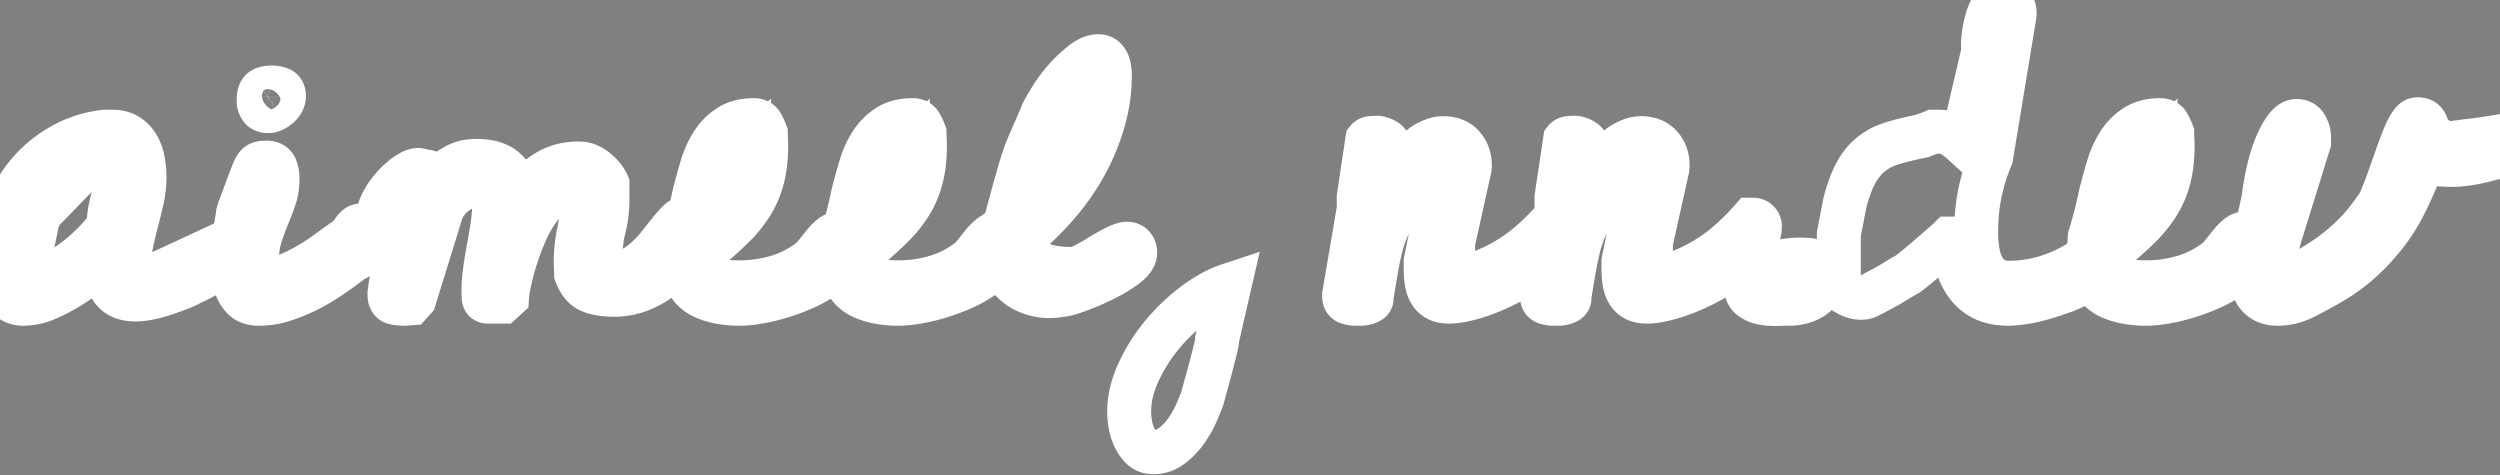   <svg width="569.023" height="108.204" viewBox="0 0 569.023 108.204" xmlns="http://www.w3.org/2000/svg">
    <rect x="0" y="0" width="569.023" height="108.204" fill="#808080" stroke="none"/>
    <g id="svgGroup" stroke-linecap="round" fill-rule="evenodd" font-size="9pt" stroke="#000" stroke-width="0.25mm"
      fill="none" style="stroke:#000;stroke-width:0.25mm;fill:none">
      <defs>
        <clipPath id="websiteClip">
          <path
            d="M 281.718 58.594 L 284.55 49.512 A 9.237 9.237 0 0 1 284.254 49.848 Q 283.84 50.297 283.118 51.006 A 79.498 79.498 0 0 1 282.646 51.465 A 2304.731 2304.731 0 0 0 281.194 52.869 A 2678.633 2678.633 0 0 0 279.668 54.346 A 117.941 117.941 0 0 1 277.472 56.421 A 101.577 101.577 0 0 1 276.64 57.178 A 211.905 211.905 0 0 1 275.982 57.768 Q 275.034 58.615 274.59 58.985 Q 273.784 59.656 272.747 60.466 A 120.062 120.062 0 0 1 271.757 61.231 A 35.689 35.689 0 0 1 268.312 63.553 A 38.939 38.939 0 0 1 268.193 63.623 A 24.721 24.721 0 0 1 264.58 65.386 A 22.82 22.82 0 0 1 264.336 65.479 A 13.234 13.234 0 0 1 262.827 65.95 Q 262.056 66.138 261.356 66.19 A 7.113 7.113 0 0 1 260.82 66.211 Q 259.081 66.211 258.334 65.539 A 1.622 1.622 0 0 1 258.037 65.186 A 3.58 3.58 0 0 1 257.656 64.308 Q 257.402 63.443 257.402 62.207 A 21.838 21.838 0 0 1 257.587 59.411 A 24.4 24.4 0 0 1 257.646 58.985 A 8.766 8.766 0 0 0 257.74 57.708 A 8.894 8.894 0 0 0 257.5 55.664 L 261.308 45.313 A 5.598 5.598 0 0 0 261.907 44.593 Q 262.464 43.808 263 42.616 A 18.508 18.508 0 0 0 263.017 42.578 L 264.677 38.867 A 24.621 24.621 0 0 1 265.528 37.14 A 18.029 18.029 0 0 1 266.435 35.645 A 4.777 4.777 0 0 1 266.931 35.023 Q 267.22 34.72 267.523 34.541 A 1.768 1.768 0 0 1 268.437 34.278 A 3.343 3.343 0 0 1 269.52 34.447 A 2.908 2.908 0 0 1 270.439 34.961 A 2.222 2.222 0 0 1 271.222 36.343 A 3.315 3.315 0 0 1 271.269 36.914 A 6.634 6.634 0 0 1 271.222 37.722 Q 271.17 38.15 271.058 38.519 A 3.943 3.943 0 0 1 271.025 38.623 A 17.099 17.099 0 0 1 270.849 39.124 Q 270.628 39.722 270.293 40.528 Q 269.023 43.164 267.802 45.508 Q 266.582 47.852 265.556 50.196 Q 264.531 52.539 263.896 55.03 Q 263.261 57.52 263.261 60.547 L 263.652 60.547 L 264.238 60.205 A 104.081 104.081 0 0 0 264.819 59.863 Q 265.167 59.657 265.556 59.424 A 95.027 95.027 0 0 0 266.682 58.737 A 106.349 106.349 0 0 0 267.07 58.496 Q 267.851 58.008 268.437 57.617 A 45.199 45.199 0 0 0 277.91 49.365 Q 282.011 44.629 286.015 39.551 Q 286.378 39.008 286.656 38.716 A 2.671 2.671 0 0 1 286.699 38.672 A 8.118 8.118 0 0 1 286.872 38.503 Q 287.034 38.351 287.158 38.255 A 2.188 2.188 0 0 1 287.187 38.233 A 0.718 0.718 0 0 1 287.486 38.103 A 0.996 0.996 0 0 1 287.675 38.086 L 288.554 38.086 A 5.69 5.69 0 0 1 289.431 38.15 Q 290.207 38.271 290.752 38.623 Q 291.481 39.095 291.72 40.584 A 7.999 7.999 0 0 1 291.777 41.016 Q 291.864 42.151 291.639 43.717 A 21.236 21.236 0 0 1 291.582 44.092 Q 291.289 45.899 290.8 47.656 Q 290.312 49.414 289.775 51.123 Q 289.332 52.532 288.989 53.443 A 19.437 19.437 0 0 1 288.847 53.809 L 288.847 55.274 A 1.249 1.249 0 0 1 288.958 55.226 Q 289.203 55.133 289.775 54.981 A 48.254 48.254 0 0 0 290.114 54.889 Q 290.581 54.761 290.8 54.688 A 3.187 3.187 0 0 0 291.092 54.62 Q 291.818 54.424 293.692 53.736 A 130.745 130.745 0 0 0 294.023 53.613 Q 296.66 52.637 299.736 51.514 Q 302.812 50.391 305.449 49.414 A 341.602 341.602 0 0 0 306.369 49.072 Q 308.068 48.437 308.673 48.185 A 10.114 10.114 0 0 0 308.769 48.145 L 308.965 48.145 A 1.755 1.755 0 0 1 310.147 48.599 A 2.256 2.256 0 0 1 310.185 48.633 A 1.695 1.695 0 0 1 310.557 49.107 A 1.496 1.496 0 0 1 310.722 49.805 A 1.691 1.691 0 0 1 310.283 50.977 A 4.249 4.249 0 0 1 309.257 51.807 Q 308.672 52.149 307.988 52.442 Q 307.518 52.643 307.14 52.798 A 36.777 36.777 0 0 1 306.816 52.93 Q 306.199 53.283 305.103 53.755 A 38.185 38.185 0 0 1 304.863 53.858 A 105.191 105.191 0 0 1 303.553 54.401 Q 302.859 54.683 302.086 54.989 A 173.693 173.693 0 0 1 301.982 55.03 A 81.159 81.159 0 0 0 299.697 55.972 A 94.899 94.899 0 0 0 298.613 56.446 A 136.527 136.527 0 0 1 295.612 57.738 A 122.982 122.982 0 0 1 295.195 57.91 A 520.111 520.111 0 0 1 291.02 59.619 A 652.251 652.251 0 0 1 286.504 61.426 L 277.91 93.848 Q 277.342 96.121 275.809 98.577 A 23.505 23.505 0 0 1 275.713 98.731 A 27.298 27.298 0 0 1 271.953 103.418 A 18.648 18.648 0 0 1 267.216 106.885 A 12.18 12.18 0 0 1 264.126 107.986 A 10.618 10.618 0 0 1 261.992 108.203 A 8.831 8.831 0 0 1 259.6 107.892 A 7.178 7.178 0 0 1 257.304 106.787 A 11.504 11.504 0 0 1 254.082 103.174 Q 252.812 100.977 252.275 98.438 A 25.504 25.504 0 0 1 251.841 95.674 A 20.527 20.527 0 0 1 251.738 93.653 A 25.154 25.154 0 0 1 253.575 84.015 A 24.182 24.182 0 0 1 254.521 81.983 Q 257.304 76.66 261.65 72.315 A 57.753 57.753 0 0 1 271.318 64.551 A 117.823 117.823 0 0 1 278.521 60.267 A 100.176 100.176 0 0 1 281.718 58.594 Z 
        M 88.652 67.09 L 88.652 66.699 Q 88.945 64.258 89.433 62.061 Q 89.922 59.863 90.507 57.715 A 105.564 105.564 0 0 1 91.469 54.41 A 118.691 118.691 0 0 1 91.826 53.272 Q 92.558 50.977 93.437 48.047 L 93.437 47.559 A 39.919 39.919 0 0 1 91.838 48.434 Q 89.498 49.64 88.242 49.785 A 2.822 2.822 0 0 1 87.92 49.805 A 3.278 3.278 0 0 1 87.329 49.757 Q 86.298 49.567 86.259 48.633 A 2.379 2.379 0 0 1 86.257 48.534 Q 86.257 47.38 87.334 45.508 Q 88.457 43.555 90.068 41.895 A 17.005 17.005 0 0 1 91.808 40.324 A 13.322 13.322 0 0 1 93.388 39.258 A 5.901 5.901 0 0 1 93.963 38.968 Q 95.062 38.49 95.807 38.815 A 1.532 1.532 0 0 1 96.074 38.965 A 5.79 5.79 0 0 1 96.828 39.011 Q 97.498 39.099 97.978 39.356 Q 98.537 39.654 99.181 40.179 A 12.688 12.688 0 0 1 99.59 40.528 A 39.019 39.019 0 0 1 101.499 39.12 Q 102.467 38.454 103.373 37.93 A 22.626 22.626 0 0 1 103.789 37.696 A 8.43 8.43 0 0 1 106.308 36.812 A 11.703 11.703 0 0 1 108.476 36.621 A 15.12 15.12 0 0 1 110.9 36.803 Q 112.191 37.013 113.221 37.466 A 6.641 6.641 0 0 1 114.97 38.574 A 8.12 8.12 0 0 1 116.6 40.628 Q 117.165 41.613 117.593 42.862 A 19.18 19.18 0 0 1 118.144 44.824 A 281.988 281.988 0 0 0 119.731 43.225 A 216.551 216.551 0 0 0 121.172 41.748 A 16.288 16.288 0 0 1 124.15 39.307 Q 125.761 38.281 127.617 37.744 A 13.245 13.245 0 0 1 129.792 37.318 A 17.776 17.776 0 0 1 131.816 37.207 A 5.499 5.499 0 0 1 134.323 37.831 A 7.76 7.76 0 0 1 135.625 38.672 A 10.461 10.461 0 0 1 137.043 40.01 A 7.54 7.54 0 0 1 138.261 41.895 L 138.261 43.653 L 138.261 45.508 A 25.887 25.887 0 0 1 137.48 51.905 A 25.489 25.489 0 0 0 136.699 58.203 A 11.742 11.742 0 0 0 136.989 60.766 A 13.094 13.094 0 0 0 137.041 60.987 Q 137.374 62.366 139.051 62.402 A 4.232 4.232 0 0 0 139.14 62.403 A 9.706 9.706 0 0 0 141.89 62.023 A 8.575 8.575 0 0 0 143.388 61.426 A 17.187 17.187 0 0 0 146.904 59.033 A 23.759 23.759 0 0 0 149.834 55.957 A 7140.733 7140.733 0 0 0 151.103 54.358 A 5616.917 5616.917 0 0 0 152.275 52.881 Q 153.398 51.465 154.375 50.488 A 4.403 4.403 0 0 1 154.97 49.984 Q 155.325 49.737 155.681 49.619 A 2.047 2.047 0 0 1 156.328 49.512 Q 157.011 49.512 157.841 50.049 A 2.329 2.329 0 0 1 158.261 50.389 Q 158.521 50.661 158.616 50.98 A 1.347 1.347 0 0 1 158.672 51.367 A 0.581 0.581 0 0 1 158.668 51.43 Q 158.658 51.52 158.623 51.66 Q 158.574 51.856 158.574 51.953 A 22.562 22.562 0 0 1 155.742 57.715 Q 153.886 60.449 151.445 62.549 A 19.74 19.74 0 0 1 146.025 65.869 A 16.448 16.448 0 0 1 139.726 67.09 A 19.566 19.566 0 0 1 137.434 66.963 Q 136.284 66.828 135.306 66.546 A 10.188 10.188 0 0 1 134.453 66.26 Q 132.304 65.43 131.132 62.403 A 7.179 7.179 0 0 0 131.13 62.239 Q 131.122 61.886 131.084 61.088 A 21.906 21.906 0 0 0 131.084 61.084 A 178.618 178.618 0 0 1 131.067 60.729 Q 131.041 60.148 131.036 59.937 A 3.439 3.439 0 0 1 131.035 59.863 A 34.171 34.171 0 0 1 131.657 53.27 A 31.573 31.573 0 0 1 131.767 52.735 A 32.999 32.999 0 0 0 132.5 45.801 A 6.884 6.884 0 0 0 132.497 45.64 Q 132.491 45.375 132.467 44.866 A 106.976 106.976 0 0 0 132.451 44.531 Q 132.411 43.734 132.404 43.392 A 6.237 6.237 0 0 1 132.402 43.262 A 1.227 1.227 0 0 0 131.783 42.854 Q 131.576 42.791 131.325 42.778 A 2.631 2.631 0 0 0 131.181 42.774 L 129.668 42.774 A 5.853 5.853 0 0 0 126.716 43.589 A 7.836 7.836 0 0 0 125.761 44.238 Q 123.906 45.703 122.343 47.949 A 28.305 28.305 0 0 0 120.274 51.456 A 33.279 33.279 0 0 0 119.56 52.979 A 55.37 55.37 0 0 0 117.461 58.545 Q 116.582 61.328 116.045 63.721 A 39.972 39.972 0 0 0 115.727 65.268 Q 115.601 65.959 115.521 66.561 A 16.407 16.407 0 0 0 115.41 67.676 L 114.336 68.653 L 111.015 68.653 A 1.203 1.203 0 0 1 110.644 68.6 Q 110.256 68.474 110.137 68.049 A 1.497 1.497 0 0 1 110.088 67.725 A 55.925 55.925 0 0 1 110.066 67.288 Q 110.039 66.675 110.039 66.309 Q 110.039 63.965 110.381 61.572 Q 110.722 59.18 111.162 56.787 A 213.318 213.318 0 0 0 111.992 51.953 A 41.116 41.116 0 0 0 112.48 47.168 A 78.092 78.092 0 0 1 112.382 46.35 A 100.678 100.678 0 0 1 112.285 45.459 A 7.329 7.329 0 0 0 112.073 44.305 A 6.222 6.222 0 0 0 111.894 43.75 A 3.357 3.357 0 0 0 111.015 42.432 Q 110.5 41.96 109.608 41.903 A 3.958 3.958 0 0 0 109.355 41.895 A 8.08 8.08 0 0 0 106.328 42.481 A 11.429 11.429 0 0 0 103.642 43.994 A 10.086 10.086 0 0 0 101.494 46.24 Q 100.566 47.559 100.175 49.121 L 94.316 68.067 L 93.437 69.043 L 92.851 69.092 A 23.361 23.361 0 0 1 92.577 69.113 Q 92.192 69.141 91.972 69.141 A 10.192 10.192 0 0 1 90.055 68.954 A 11.392 11.392 0 0 1 89.775 68.897 A 1.272 1.272 0 0 1 88.803 68.06 Q 88.652 67.664 88.652 67.09 Z
        M 444.218 54.297 L 443.73 54.297 Q 443.329 54.699 442.333 55.563 A 103.304 103.304 0 0 1 441.875 55.957 A 444.203 444.203 0 0 0 440.471 57.166 A 522.719 522.719 0 0 0 438.994 58.447 A 144.1 144.1 0 0 1 437.517 59.717 A 119.262 119.262 0 0 1 436.113 60.889 Q 434.746 62.012 434.16 62.403 A 3.644 3.644 0 0 0 434.061 62.455 Q 433.838 62.575 433.288 62.892 A 144.206 144.206 0 0 0 433.037 63.037 A 59.08 59.08 0 0 0 432.178 63.545 Q 431.742 63.807 431.262 64.105 A 100.496 100.496 0 0 0 430.937 64.307 Q 429.765 65.039 428.545 65.674 A 102.839 102.839 0 0 0 427.968 65.976 Q 427.408 66.272 426.99 66.503 A 29.205 29.205 0 0 0 426.64 66.699 L 424.98 67.53 Q 424.539 67.75 423.7 67.771 A 7.26 7.26 0 0 1 423.515 67.774 A 5.382 5.382 0 0 1 421.814 67.484 Q 421.147 67.263 420.456 66.872 A 9.586 9.586 0 0 1 420.244 66.748 A 3.918 3.918 0 0 1 419.271 65.945 A 3.088 3.088 0 0 1 418.535 63.867 L 418.535 53.321 L 419.902 46.192 A 44.69 44.69 0 0 1 420.74 43.356 Q 421.484 41.13 422.343 39.502 A 14.776 14.776 0 0 1 424.432 36.484 A 13.016 13.016 0 0 1 425.761 35.205 A 13.253 13.253 0 0 1 429.138 33.177 A 16.26 16.26 0 0 1 430.693 32.617 A 56.487 56.487 0 0 1 433.41 31.867 Q 434.815 31.514 436.402 31.179 A 101.424 101.424 0 0 1 437.48 30.957 A 1.936 1.936 0 0 1 437.584 30.91 Q 437.877 30.786 438.75 30.469 A 82.232 82.232 0 0 0 439.122 30.333 Q 439.762 30.096 439.967 30.005 A 1.335 1.335 0 0 0 440.019 29.981 L 441.386 29.981 A 6.105 6.105 0 0 1 442.993 30.185 A 5.176 5.176 0 0 1 444.17 30.664 A 12.03 12.03 0 0 1 445.751 31.73 A 14.643 14.643 0 0 1 446.562 32.422 L 451.445 11.524 Q 451.269 10.554 451.411 8.909 A 22.555 22.555 0 0 1 451.445 8.545 A 23.566 23.566 0 0 1 452.144 4.81 A 25.85 25.85 0 0 1 452.177 4.688 Q 452.697 2.8 453.535 1.46 A 8.825 8.825 0 0 1 453.593 1.367 Q 454.472 0 455.644 0 A 3.197 3.197 0 0 1 456.689 0.163 A 2.642 2.642 0 0 1 457.939 1.074 Q 458.769 2.149 458.476 3.809 L 453.203 35.742 A 44.024 44.024 0 0 0 450.779 43.353 A 40.511 40.511 0 0 0 450.615 44.141 Q 449.785 48.34 449.785 52.832 A 28.967 28.967 0 0 0 450.078 56.934 A 12.851 12.851 0 0 0 450.654 59.345 A 10.95 10.95 0 0 0 451.201 60.645 A 7.083 7.083 0 0 0 453.496 63.33 Q 454.819 64.256 456.859 64.346 A 10.149 10.149 0 0 0 457.304 64.356 A 29.005 29.005 0 0 0 467.558 62.451 A 30.183 30.183 0 0 0 475.925 57.737 A 28.596 28.596 0 0 0 476.543 57.227 A 1.257 1.257 0 0 0 476.645 57.223 Q 476.746 57.215 476.812 57.188 A 0.303 0.303 0 0 0 476.836 57.178 Q 476.924 57.134 477.092 57.13 A 1.452 1.452 0 0 1 477.129 57.129 A 2.071 2.071 0 0 1 478.496 57.617 Q 478.496 57.813 478.545 58.203 A 10.5 10.5 0 0 1 478.566 58.386 Q 478.593 58.643 478.593 58.789 A 3.898 3.898 0 0 1 477.966 60.89 A 5.56 5.56 0 0 1 477.324 61.719 A 12.157 12.157 0 0 1 475.82 63.077 Q 475.047 63.671 474.113 64.222 A 19.89 19.89 0 0 1 474.052 64.258 A 26.386 26.386 0 0 1 470.83 65.851 A 30.513 30.513 0 0 1 469.658 66.309 A 68.259 68.259 0 0 1 464.873 67.871 A 38.473 38.473 0 0 1 462.566 68.457 A 29.216 29.216 0 0 1 460.429 68.848 Q 458.739 69.089 457.646 69.132 A 11.351 11.351 0 0 1 457.207 69.141 A 17.308 17.308 0 0 1 454.801 68.983 Q 453.513 68.802 452.433 68.414 A 9.263 9.263 0 0 1 451.494 68.018 A 10.284 10.284 0 0 1 447.685 64.844 A 14.47 14.47 0 0 1 445.738 61.172 A 17.025 17.025 0 0 1 445.39 60.108 A 35.341 35.341 0 0 1 444.509 56.254 A 42.301 42.301 0 0 1 444.218 54.297 Z 
        M 305.937 67.383 L 305.937 67.09 L 309.257 47.559 L 309.257 44.824 L 311.211 31.836 A 0.918 0.918 0 0 1 311.553 31.564 Q 311.838 31.425 312.282 31.397 A 3.158 3.158 0 0 1 312.285 31.397 Q 312.961 31.354 313.271 31.349 A 4.824 4.824 0 0 1 313.359 31.348 A 2.805 2.805 0 0 1 314.027 31.435 Q 314.323 31.507 314.646 31.641 A 6.303 6.303 0 0 1 315.166 31.885 Q 316.191 32.422 316.191 33.301 L 316.191 39.942 Q 316.512 39.701 317.227 39.066 A 66.504 66.504 0 0 0 317.558 38.77 A 149.825 149.825 0 0 1 318.571 37.866 A 180.597 180.597 0 0 1 319.658 36.914 A 180.597 180.597 0 0 0 320.744 35.962 A 149.825 149.825 0 0 0 321.757 35.059 A 28.964 28.964 0 0 0 322.178 34.674 Q 322.757 34.131 322.992 33.834 A 2.147 2.147 0 0 0 323.027 33.789 A 9.156 9.156 0 0 1 324.626 32.634 A 11.322 11.322 0 0 1 325.615 32.129 Q 327.129 31.446 328.496 31.446 A 7.345 7.345 0 0 1 330.374 31.673 A 5.202 5.202 0 0 1 332.939 33.203 A 6.059 6.059 0 0 1 334.472 36.536 A 8.29 8.29 0 0 1 334.55 37.696 Q 334.55 37.872 334.511 37.929 A 0.081 0.081 0 0 1 334.502 37.94 A 0.108 0.108 0 0 0 334.479 37.975 Q 334.455 38.033 334.453 38.157 A 1.44 1.44 0 0 0 334.453 38.184 L 334.453 38.574 L 330.742 55.274 L 330.742 63.184 A 16.702 16.702 0 0 0 334.82 62.658 A 20.985 20.985 0 0 0 337.041 61.963 A 36.347 36.347 0 0 0 343.34 58.887 A 37.826 37.826 0 0 0 349.004 54.639 A 63.481 63.481 0 0 0 351.469 52.283 A 48.517 48.517 0 0 0 353.593 50 L 353.984 50 A 1.737 1.737 0 0 1 354.531 50.083 A 1.446 1.446 0 0 1 355.107 50.44 A 1.483 1.483 0 0 1 355.54 51.396 A 1.993 1.993 0 0 1 355.547 51.563 A 6.929 6.929 0 0 1 354.907 54.428 A 9.298 9.298 0 0 1 354.131 55.811 A 18.24 18.24 0 0 1 351.875 58.522 A 22.257 22.257 0 0 1 350.517 59.766 A 31.94 31.94 0 0 1 347.545 61.982 A 39.769 39.769 0 0 1 345.439 63.281 A 53.031 53.031 0 0 1 341.261 65.456 A 45.932 45.932 0 0 1 339.775 66.113 Q 336.992 67.285 334.355 67.969 A 26.39 26.39 0 0 1 332.561 68.372 Q 331.712 68.53 330.964 68.599 A 12.002 12.002 0 0 1 329.863 68.653 A 8.177 8.177 0 0 1 328.729 68.579 Q 328.142 68.497 327.66 68.322 A 3.689 3.689 0 0 1 326.933 67.969 A 4.313 4.313 0 0 1 325.322 66.162 Q 324.785 65.039 324.638 63.672 Q 324.492 62.305 324.492 60.742 L 324.492 59.473 L 328.3 40.528 L 328.3 37.305 A 5.823 5.823 0 0 0 325.697 37.945 Q 324.675 38.45 323.662 39.356 A 21.301 21.301 0 0 0 320.615 42.758 A 25.48 25.48 0 0 0 319.56 44.336 Q 317.754 47.266 316.435 50.293 A 74.49 74.49 0 0 0 315.683 52.08 Q 314.958 53.871 314.557 55.187 A 21.587 21.587 0 0 0 314.531 55.274 Q 314.351 55.903 314.006 57.443 A 142.251 142.251 0 0 0 313.945 57.715 A 80.366 80.366 0 0 0 313.392 60.432 A 92.756 92.756 0 0 0 313.213 61.426 A 504.535 504.535 0 0 0 312.883 63.33 A 429.933 429.933 0 0 0 312.578 65.137 A 158.996 158.996 0 0 0 312.444 65.955 Q 312.26 67.09 312.187 67.676 Q 312.281 68.24 311.877 68.533 A 1 1 0 0 1 311.845 68.555 A 3.046 3.046 0 0 1 311.189 68.882 A 3.776 3.776 0 0 1 310.82 68.994 A 5.015 5.015 0 0 1 309.599 69.141 L 308.574 69.141 A 5.528 5.528 0 0 1 306.823 68.85 A 6.271 6.271 0 0 1 306.816 68.848 A 1.178 1.178 0 0 1 306.025 68.037 Q 305.937 67.754 305.937 67.383 Z 
        M 350.957 67.383 L 350.957 67.09 L 354.277 47.559 L 354.277 44.824 L 356.23 31.836 A 0.918 0.918 0 0 1 356.572 31.564 Q 356.858 31.425 357.301 31.397 A 3.158 3.158 0 0 1 357.304 31.397 Q 357.98 31.354 358.291 31.349 A 4.824 4.824 0 0 1 358.379 31.348 A 2.805 2.805 0 0 1 359.047 31.435 Q 359.342 31.507 359.666 31.641 A 6.303 6.303 0 0 1 360.185 31.885 Q 361.211 32.422 361.211 33.301 L 361.211 39.942 Q 361.531 39.701 362.246 39.066 A 66.504 66.504 0 0 0 362.578 38.77 A 149.825 149.825 0 0 1 363.591 37.866 A 180.597 180.597 0 0 1 364.677 36.914 A 180.597 180.597 0 0 0 365.764 35.962 A 149.825 149.825 0 0 0 366.777 35.059 A 28.964 28.964 0 0 0 367.197 34.674 Q 367.777 34.131 368.012 33.834 A 2.147 2.147 0 0 0 368.047 33.789 A 9.156 9.156 0 0 1 369.646 32.634 A 11.322 11.322 0 0 1 370.634 32.129 Q 372.148 31.446 373.515 31.446 A 7.345 7.345 0 0 1 375.393 31.673 A 5.202 5.202 0 0 1 377.959 33.203 A 6.059 6.059 0 0 1 379.491 36.536 A 8.29 8.29 0 0 1 379.57 37.696 Q 379.57 37.872 379.53 37.929 A 0.081 0.081 0 0 1 379.521 37.94 A 0.108 0.108 0 0 0 379.499 37.975 Q 379.475 38.033 379.473 38.157 A 1.44 1.44 0 0 0 379.472 38.184 L 379.472 38.574 L 375.761 55.274 L 375.761 63.184 A 16.702 16.702 0 0 0 379.84 62.658 A 20.985 20.985 0 0 0 382.06 61.963 A 36.347 36.347 0 0 0 388.359 58.887 A 37.826 37.826 0 0 0 394.023 54.639 A 63.481 63.481 0 0 0 396.489 52.283 A 48.517 48.517 0 0 0 398.613 50 L 399.004 50 A 1.737 1.737 0 0 1 399.55 50.083 A 1.446 1.446 0 0 1 400.127 50.44 A 1.483 1.483 0 0 1 400.559 51.396 A 1.993 1.993 0 0 1 400.566 51.563 A 6.929 6.929 0 0 1 399.927 54.428 A 9.298 9.298 0 0 1 399.15 55.811 A 18.24 18.24 0 0 1 396.895 58.522 A 22.257 22.257 0 0 1 395.537 59.766 A 31.94 31.94 0 0 1 392.564 61.982 A 39.769 39.769 0 0 1 390.459 63.281 A 53.031 53.031 0 0 1 386.28 65.456 A 45.932 45.932 0 0 1 384.795 66.113 Q 382.011 67.285 379.375 67.969 A 26.39 26.39 0 0 1 377.58 68.372 Q 376.731 68.53 375.984 68.599 A 12.002 12.002 0 0 1 374.882 68.653 A 8.177 8.177 0 0 1 373.749 68.579 Q 373.161 68.497 372.679 68.322 A 3.689 3.689 0 0 1 371.953 67.969 A 4.313 4.313 0 0 1 370.341 66.162 Q 369.804 65.039 369.658 63.672 Q 369.511 62.305 369.511 60.742 L 369.511 59.473 L 373.32 40.528 L 373.32 37.305 A 5.823 5.823 0 0 0 370.717 37.945 Q 369.694 38.45 368.681 39.356 A 21.301 21.301 0 0 0 365.635 42.758 A 25.48 25.48 0 0 0 364.58 44.336 Q 362.773 47.266 361.455 50.293 A 74.49 74.49 0 0 0 360.702 52.08 Q 359.977 53.871 359.577 55.187 A 21.587 21.587 0 0 0 359.55 55.274 Q 359.371 55.903 359.025 57.443 A 142.251 142.251 0 0 0 358.965 57.715 A 80.366 80.366 0 0 0 358.412 60.432 A 92.756 92.756 0 0 0 358.232 61.426 A 504.535 504.535 0 0 0 357.903 63.33 A 429.933 429.933 0 0 0 357.597 65.137 A 158.996 158.996 0 0 0 357.463 65.955 Q 357.28 67.09 357.207 67.676 Q 357.301 68.24 356.897 68.533 A 1 1 0 0 1 356.865 68.555 A 3.046 3.046 0 0 1 356.208 68.882 A 3.776 3.776 0 0 1 355.84 68.994 A 5.015 5.015 0 0 1 354.619 69.141 L 353.593 69.141 A 5.528 5.528 0 0 1 351.842 68.85 A 6.271 6.271 0 0 1 351.836 68.848 A 1.178 1.178 0 0 1 351.045 68.037 Q 350.957 67.754 350.957 67.383 Z 
        M 512.285 60.938 L 512.285 58.594 L 515.215 45.117 A 61.152 61.152 0 0 1 516.338 38.721 A 40.543 40.543 0 0 1 517.14 35.741 A 29.697 29.697 0 0 1 518.095 33.106 A 24.717 24.717 0 0 1 518.953 31.267 Q 519.396 30.416 519.863 29.712 A 12.922 12.922 0 0 1 520.293 29.102 A 5.879 5.879 0 0 1 520.922 28.382 Q 521.286 28.033 521.66 27.829 A 2.214 2.214 0 0 1 522.734 27.539 Q 524.139 27.539 524.825 28.662 A 2.974 2.974 0 0 1 524.882 28.76 Q 525.566 29.981 525.566 31.25 L 525.566 32.422 L 518.925 53.809 A 40.16 40.16 0 0 0 518.534 55.278 Q 518.248 56.446 518.095 57.422 A 19.537 19.537 0 0 0 517.912 59.082 Q 517.852 59.947 517.851 60.907 A 31.39 31.39 0 0 0 517.851 60.938 A 4.726 4.726 0 0 1 517.846 61.14 Q 517.837 61.367 517.807 61.675 A 16.009 16.009 0 0 1 517.802 61.719 A 3.269 3.269 0 0 0 517.786 62.044 A 3.312 3.312 0 0 0 517.851 62.696 A 2.448 2.448 0 0 0 517.983 63.141 A 1.882 1.882 0 0 0 518.193 63.526 A 0.883 0.883 0 0 0 518.397 63.734 A 0.723 0.723 0 0 0 518.828 63.867 Q 519.65 63.867 520.645 63.521 A 8.853 8.853 0 0 0 521.025 63.379 A 32.187 32.187 0 0 0 523.041 62.489 A 36.117 36.117 0 0 0 523.515 62.256 A 41.022 41.022 0 0 0 525.026 61.463 A 33.781 33.781 0 0 0 525.859 60.987 A 68.807 68.807 0 0 0 526.366 60.684 Q 526.857 60.389 527.218 60.158 A 18.948 18.948 0 0 0 527.519 59.961 A 43.204 43.204 0 0 0 530.423 58.035 A 36.836 36.836 0 0 0 531.621 57.129 A 53.445 53.445 0 0 0 535.136 54.102 Q 536.797 52.539 538.261 50.733 A 62.134 62.134 0 0 0 539.94 48.561 A 79.203 79.203 0 0 0 541.289 46.68 Q 541.777 45.801 542.461 44.092 Q 543.099 42.497 543.822 40.475 A 148.698 148.698 0 0 0 543.925 40.186 A 684.783 684.783 0 0 0 545.488 35.742 A 105.153 105.153 0 0 1 546.465 33.049 A 87.4 87.4 0 0 1 547.05 31.543 A 26.982 26.982 0 0 1 547.636 30.183 Q 547.926 29.559 548.216 29.037 A 12.476 12.476 0 0 1 548.613 28.369 Q 549.228 27.409 549.843 27.204 A 1.048 1.048 0 0 1 550.175 27.149 Q 551.045 27.149 551.489 27.42 A 1.107 1.107 0 0 1 551.591 27.49 A 2.108 2.108 0 0 1 552.122 28.108 A 2.673 2.673 0 0 1 552.275 28.418 A 6.979 6.979 0 0 1 552.586 29.352 A 8.102 8.102 0 0 1 552.666 29.688 A 5.381 5.381 0 0 0 553.033 30.807 A 4.947 4.947 0 0 0 553.105 30.957 A 0.393 0.393 0 0 0 553.167 31.006 Q 553.273 31.075 553.5 31.165 A 5.318 5.318 0 0 0 553.593 31.201 Q 553.984 31.348 554.179 31.446 Q 555.093 31.719 555.195 31.908 A 0.111 0.111 0 0 1 555.205 31.934 Q 555.253 32.125 555.16 32.364 A 1.163 1.163 0 0 1 555.156 32.373 A 1.055 1.055 0 0 0 555.135 32.431 Q 555.096 32.548 555.112 32.61 A 0.084 0.084 0 0 0 555.156 32.666 A 0.25 0.25 0 0 0 555.221 32.683 Q 555.433 32.715 556.23 32.715 L 556.523 32.715 Q 557.695 32.617 559.502 32.373 A 210.034 210.034 0 0 1 562.129 32.035 A 184.188 184.188 0 0 1 562.968 31.934 Q 564.11 31.8 565.043 31.665 A 51.643 51.643 0 0 0 565.849 31.543 L 567.07 31.348 L 569.023 35.547 A 159.453 159.453 0 0 1 567.662 35.916 Q 565.703 36.438 564.238 36.768 A 34.932 34.932 0 0 1 561.448 37.282 A 30.219 30.219 0 0 1 560.478 37.403 Q 559.274 37.533 557.983 37.533 A 26.949 26.949 0 0 1 556.67 37.5 A 176.067 176.067 0 0 1 555.051 37.413 Q 554.329 37.371 553.525 37.32 A 346.971 346.971 0 0 1 551.836 37.207 L 551.25 37.696 A 135.384 135.384 0 0 1 548.97 43.017 A 109.557 109.557 0 0 1 547.49 46.143 A 41.678 41.678 0 0 1 543.047 53.272 A 48.305 48.305 0 0 1 537.334 59.424 A 38.526 38.526 0 0 1 532.928 62.853 A 47.864 47.864 0 0 1 529.863 64.746 A 113.748 113.748 0 0 1 524.297 67.725 A 12.95 12.95 0 0 1 518.437 69.141 Q 516.917 69.141 515.823 68.682 A 4.531 4.531 0 0 1 515.361 68.457 A 5.23 5.23 0 0 1 513.885 67.25 A 4.924 4.924 0 0 1 513.457 66.651 A 6.635 6.635 0 0 1 512.774 65.094 A 8.479 8.479 0 0 1 512.529 64.014 Q 512.285 62.5 512.285 60.938 Z 
        M 23.808 29.981 L 25.566 29.981 Q 27.51 29.981 28.854 30.74 A 4.92 4.92 0 0 1 29.131 30.908 A 6.874 6.874 0 0 1 31.377 33.301 A 10.059 10.059 0 0 1 32.318 35.608 A 12.122 12.122 0 0 1 32.548 36.621 A 20.444 20.444 0 0 1 32.89 40.332 A 22.447 22.447 0 0 1 32.353 45.264 A 148.322 148.322 0 0 1 31.181 50.098 Q 30.547 52.539 30.009 54.932 A 22.574 22.574 0 0 0 29.481 59.285 A 25.434 25.434 0 0 0 29.472 59.961 L 29.472 60.547 A 0.765 0.765 0 0 1 29.514 60.657 Q 29.579 60.863 29.661 61.334 A 21.031 21.031 0 0 1 29.716 61.67 A 21.264 21.264 0 0 0 29.77 61.992 Q 29.88 62.629 29.959 62.791 A 0.342 0.342 0 0 0 29.961 62.793 Q 30.143 62.793 30.839 62.836 A 93.602 93.602 0 0 1 30.937 62.842 A 80.657 80.657 0 0 0 31.21 62.859 Q 31.712 62.888 31.886 62.891 A 2.057 2.057 0 0 0 31.914 62.891 A 36.242 36.242 0 0 0 33.818 62.842 A 5.623 5.623 0 0 0 35.117 62.613 A 6.865 6.865 0 0 0 35.722 62.403 L 54.277 53.809 A 0.651 0.651 0 0 0 54.334 53.806 Q 54.435 53.797 54.619 53.76 A 5.124 5.124 0 0 1 54.728 53.739 Q 54.879 53.712 54.954 53.711 A 0.422 0.422 0 0 1 54.961 53.711 A 2.671 2.671 0 0 1 55.724 53.815 A 2.127 2.127 0 0 1 56.572 54.297 A 1.942 1.942 0 0 1 57.188 55.535 A 2.721 2.721 0 0 1 57.207 55.86 A 8.769 8.769 0 0 1 57.181 56.536 A 7.557 7.557 0 0 1 57.158 56.787 A 0.981 0.981 0 0 1 56.999 57.215 Q 56.911 57.351 56.776 57.482 A 2.199 2.199 0 0 1 56.621 57.617 Q 55.948 58.098 54.189 58.956 A 57.054 57.054 0 0 1 54.131 58.985 A 131.127 131.127 0 0 0 52.263 59.912 A 162.165 162.165 0 0 0 50.273 60.938 A 367.281 367.281 0 0 0 48.283 61.988 A 306.913 306.913 0 0 0 46.416 62.988 A 58.651 58.651 0 0 1 45.576 63.434 Q 44.439 64.025 43.854 64.248 A 5.151 5.151 0 0 1 43.828 64.258 A 20.497 20.497 0 0 1 41.858 65.242 A 24.616 24.616 0 0 1 40.8 65.674 A 83.553 83.553 0 0 1 37.382 66.895 A 29.201 29.201 0 0 1 34.344 67.733 A 26.708 26.708 0 0 1 33.916 67.822 Q 32.357 68.134 31.082 68.162 A 11.304 11.304 0 0 1 30.84 68.164 Q 29.207 68.164 28.026 67.741 A 5.181 5.181 0 0 1 27.324 67.432 Q 25.957 66.699 25.273 65.479 Q 24.59 64.258 24.345 62.549 A 13.732 13.732 0 0 1 24.21 60.605 A 15.474 15.474 0 0 1 24.297 58.985 A 454.739 454.739 0 0 1 22.27 60.596 A 553.63 553.63 0 0 1 20.097 62.305 A 45.998 45.998 0 0 1 15.41 65.528 A 39.872 39.872 0 0 1 10.429 68.067 A 13.169 13.169 0 0 1 5.254 69.141 Q 3.789 69.141 2.617 68.408 A 3.667 3.667 0 0 1 1.307 66.968 A 5.115 5.115 0 0 1 0.957 66.113 L 0.957 64.649 L 0.957 63.086 Q -0.703 57.227 0.517 51.563 A 27.857 27.857 0 0 1 4.912 41.358 A 27.516 27.516 0 0 1 13.017 33.74 Q 17.949 30.664 23.808 29.981 Z 
        M 227.324 58.106 L 228.398 51.367 L 228.545 51.221 L 228.789 50.977 A 25.247 25.247 0 0 1 228.911 50.458 Q 229.131 49.561 229.57 47.949 A 2603.611 2603.611 0 0 1 230.18 45.716 A 3250.456 3250.456 0 0 1 230.84 43.311 A 277.714 277.714 0 0 1 231.511 40.906 A 224.437 224.437 0 0 1 232.158 38.672 A 133.673 133.673 0 0 1 232.437 37.74 Q 232.861 36.341 233.086 35.742 A 3.297 3.297 0 0 1 233.149 35.527 Q 233.301 35.063 233.72 34.033 A 107.52 107.52 0 0 1 234.294 32.654 A 140.931 140.931 0 0 1 234.941 31.153 L 236.308 28.028 A 106.527 106.527 0 0 0 236.626 27.295 Q 237.06 26.282 237.28 25.698 A 15.915 15.915 0 0 0 237.285 25.684 A 24.602 24.602 0 0 1 237.784 24.743 Q 238.411 23.615 239.384 22.071 Q 240.8 19.824 242.607 17.822 A 30.02 30.02 0 0 1 245.399 15.094 A 26.419 26.419 0 0 1 246.367 14.307 A 9.626 9.626 0 0 1 247.559 13.509 Q 248.839 12.793 249.98 12.793 A 2.576 2.576 0 0 1 250.591 12.862 A 1.813 1.813 0 0 1 251.396 13.281 A 3.002 3.002 0 0 1 252.032 14.087 A 2.806 2.806 0 0 1 252.177 14.405 A 5.539 5.539 0 0 1 252.425 15.255 A 6.932 6.932 0 0 1 252.519 15.821 A 14.669 14.669 0 0 1 252.579 16.379 Q 252.603 16.656 252.611 16.902 A 7.89 7.89 0 0 1 252.617 17.188 A 37.136 37.136 0 0 1 251.201 27.295 A 48.292 48.292 0 0 1 247.343 36.914 A 50.833 50.833 0 0 1 241.533 45.557 A 63.55 63.55 0 0 1 235.49 51.909 A 57.497 57.497 0 0 1 234.453 52.832 Q 234.373 53.073 234.26 53.708 A 27.446 27.446 0 0 0 234.209 54.004 Q 234.062 54.883 233.965 55.274 L 233.965 55.469 Q 233.965 57.246 234.813 58.376 A 3.751 3.751 0 0 0 234.99 58.594 Q 236.015 59.766 237.48 60.303 A 12.616 12.616 0 0 0 239.392 60.831 A 15.925 15.925 0 0 0 240.752 61.035 A 33.399 33.399 0 0 0 243.379 61.218 A 29.177 29.177 0 0 0 244.218 61.231 A 2.608 2.608 0 0 0 244.776 61.162 Q 245.576 60.984 246.806 60.352 A 47.845 47.845 0 0 0 249.313 58.962 A 55.694 55.694 0 0 0 250.322 58.35 A 45.228 45.228 0 0 1 253.225 56.686 A 40.177 40.177 0 0 1 253.886 56.348 Q 255.237 55.672 256.069 55.516 A 2.478 2.478 0 0 1 256.523 55.469 A 2.114 2.114 0 0 1 257.104 55.545 A 1.555 1.555 0 0 1 257.89 56.055 Q 258.379 56.641 258.379 57.52 Q 258.379 58.985 256.132 60.645 A 29.552 29.552 0 0 1 253.224 62.53 A 37.22 37.22 0 0 1 250.957 63.721 Q 248.027 65.137 245.341 66.113 A 42.587 42.587 0 0 1 244.253 66.494 Q 242.464 67.09 241.777 67.09 Q 238.847 67.676 236.308 67.139 A 12.81 12.81 0 0 1 233.702 66.303 A 10.524 10.524 0 0 1 231.914 65.283 A 11.598 11.598 0 0 1 228.838 62.061 A 10.357 10.357 0 0 1 227.635 59.498 A 9.205 9.205 0 0 1 227.324 58.106 Z 
        M 155.058 60.547 L 155.547 53.809 A 20.723 20.723 0 0 0 155.657 53.464 Q 155.85 52.85 156.181 51.709 A 81.433 81.433 0 0 0 156.621 50.134 A 100.353 100.353 0 0 0 157.06 48.438 A 99.914 99.914 0 0 0 157.662 45.896 A 86.496 86.496 0 0 0 157.841 45.069 Q 158.137 43.674 158.323 43.048 A 5.636 5.636 0 0 1 158.379 42.871 A 93.815 93.815 0 0 1 159.026 40.43 A 120.654 120.654 0 0 1 159.795 37.793 A 21.093 21.093 0 0 1 162.09 32.715 Q 163.554 30.371 165.849 28.858 Q 168.084 27.384 171.383 27.345 A 15.236 15.236 0 0 1 171.562 27.344 A 2.719 2.719 0 0 1 172.251 27.426 A 1.754 1.754 0 0 1 173.369 28.272 A 12.421 12.421 0 0 1 174.222 30.074 A 13.773 13.773 0 0 1 174.297 30.274 Q 174.297 30.664 174.345 31.69 A 89.612 89.612 0 0 1 174.366 32.149 Q 174.388 32.655 174.393 32.947 A 9.329 9.329 0 0 1 174.394 33.106 A 36.436 36.436 0 0 1 174.235 36.593 Q 174.058 38.433 173.684 40.041 A 21.681 21.681 0 0 1 173.564 40.528 A 21.091 21.091 0 0 1 171.025 46.485 A 27.668 27.668 0 0 1 167.177 51.311 A 30.648 30.648 0 0 1 166.875 51.612 A 88.528 88.528 0 0 1 164.262 54.065 A 115.786 115.786 0 0 1 161.308 56.641 A 9.656 9.656 0 0 0 161.253 56.812 Q 161.162 57.105 161.015 57.617 A 9.923 9.923 0 0 0 160.93 57.934 Q 160.822 58.364 160.82 58.584 A 0.91 0.91 0 0 0 160.82 58.594 L 160.82 58.789 A 8.618 8.618 0 0 0 160.889 59.917 Q 160.966 60.495 161.126 60.974 A 4.014 4.014 0 0 0 161.406 61.621 Q 161.992 62.696 163.017 63.33 Q 164.043 63.965 165.361 64.112 A 23.512 23.512 0 0 0 166.921 64.23 A 30.046 30.046 0 0 0 168.242 64.258 A 30.206 30.206 0 0 0 177.031 62.988 A 22.658 22.658 0 0 0 184.746 58.887 A 9.417 9.417 0 0 0 185.075 58.539 Q 185.408 58.169 185.827 57.646 A 32.564 32.564 0 0 0 185.966 57.471 A 376.304 376.304 0 0 1 187.431 55.628 A 393.351 393.351 0 0 1 187.48 55.567 A 12.246 12.246 0 0 1 188.707 54.239 A 10.763 10.763 0 0 1 189.14 53.858 A 3.44 3.44 0 0 1 189.885 53.377 A 2.599 2.599 0 0 1 190.996 53.125 Q 191.972 53.125 192.168 53.906 A 6.421 6.421 0 0 1 192.363 55.469 Q 192.363 57.617 191.045 59.522 A 13.561 13.561 0 0 1 188.687 62.108 A 16.305 16.305 0 0 1 187.627 62.94 Q 185.527 64.453 182.841 65.625 Q 180.156 66.797 177.519 67.578 Q 174.882 68.36 172.49 68.75 Q 170.097 69.141 168.437 69.141 A 26.057 26.057 0 0 1 164.796 68.901 Q 162.847 68.625 161.214 68.034 A 13.916 13.916 0 0 1 159.795 67.432 A 7.714 7.714 0 0 1 156.66 64.526 Q 155.938 63.377 155.44 61.877 A 17.238 17.238 0 0 1 155.058 60.547 Z 
        M 191.191 60.547 L 191.679 53.809 A 20.723 20.723 0 0 0 191.79 53.464 Q 191.983 52.85 192.314 51.709 A 81.433 81.433 0 0 0 192.754 50.134 A 100.353 100.353 0 0 0 193.193 48.438 A 99.914 99.914 0 0 0 193.794 45.896 A 86.496 86.496 0 0 0 193.974 45.069 Q 194.27 43.674 194.456 43.048 A 5.636 5.636 0 0 1 194.511 42.871 A 93.815 93.815 0 0 1 195.158 40.43 A 120.654 120.654 0 0 1 195.927 37.793 A 21.093 21.093 0 0 1 198.222 32.715 Q 199.687 30.371 201.982 28.858 Q 204.217 27.384 207.516 27.345 A 15.236 15.236 0 0 1 207.695 27.344 A 2.719 2.719 0 0 1 208.384 27.426 A 1.754 1.754 0 0 1 209.502 28.272 A 12.421 12.421 0 0 1 210.355 30.074 A 13.773 13.773 0 0 1 210.429 30.274 Q 210.429 30.664 210.478 31.69 A 89.612 89.612 0 0 1 210.499 32.149 Q 210.52 32.655 210.525 32.947 A 9.329 9.329 0 0 1 210.527 33.106 A 36.436 36.436 0 0 1 210.368 36.593 Q 210.191 38.433 209.816 40.041 A 21.681 21.681 0 0 1 209.697 40.528 A 21.091 21.091 0 0 1 207.158 46.485 A 27.668 27.668 0 0 1 203.31 51.311 A 30.648 30.648 0 0 1 203.007 51.612 A 88.528 88.528 0 0 1 200.395 54.065 A 115.786 115.786 0 0 1 197.441 56.641 A 9.656 9.656 0 0 0 197.386 56.812 Q 197.295 57.105 197.148 57.617 A 9.923 9.923 0 0 0 197.063 57.934 Q 196.955 58.364 196.953 58.584 A 0.91 0.91 0 0 0 196.953 58.594 L 196.953 58.789 A 8.618 8.618 0 0 0 197.022 59.917 Q 197.098 60.495 197.259 60.974 A 4.014 4.014 0 0 0 197.539 61.621 Q 198.125 62.696 199.15 63.33 Q 200.175 63.965 201.494 64.112 A 23.512 23.512 0 0 0 203.054 64.23 A 30.046 30.046 0 0 0 204.375 64.258 A 30.206 30.206 0 0 0 213.164 62.988 A 22.658 22.658 0 0 0 220.879 58.887 A 9.417 9.417 0 0 0 221.208 58.539 Q 221.541 58.169 221.96 57.646 A 32.564 32.564 0 0 0 222.099 57.471 A 376.304 376.304 0 0 1 223.564 55.628 A 393.351 393.351 0 0 1 223.613 55.567 A 12.246 12.246 0 0 1 224.84 54.239 A 10.763 10.763 0 0 1 225.273 53.858 A 3.44 3.44 0 0 1 226.018 53.377 A 2.599 2.599 0 0 1 227.129 53.125 Q 228.105 53.125 228.3 53.906 A 6.421 6.421 0 0 1 228.496 55.469 Q 228.496 57.617 227.177 59.522 A 13.561 13.561 0 0 1 224.82 62.108 A 16.305 16.305 0 0 1 223.759 62.94 Q 221.66 64.453 218.974 65.625 Q 216.289 66.797 213.652 67.578 Q 211.015 68.36 208.623 68.75 Q 206.23 69.141 204.57 69.141 A 26.057 26.057 0 0 1 200.928 68.901 Q 198.98 68.625 197.347 68.034 A 13.916 13.916 0 0 1 195.927 67.432 A 7.714 7.714 0 0 1 192.793 64.526 Q 192.071 63.377 191.572 61.877 A 17.238 17.238 0 0 1 191.191 60.547 Z 
        M 475.175 60.547 L 475.664 53.809 A 20.723 20.723 0 0 0 475.775 53.464 Q 475.967 52.85 476.298 51.709 A 81.433 81.433 0 0 0 476.738 50.134 A 100.353 100.353 0 0 0 477.177 48.438 A 99.914 99.914 0 0 0 477.779 45.896 A 86.496 86.496 0 0 0 477.959 45.069 Q 478.254 43.674 478.441 43.048 A 5.636 5.636 0 0 1 478.496 42.871 A 93.815 93.815 0 0 1 479.143 40.43 A 120.654 120.654 0 0 1 479.912 37.793 A 21.093 21.093 0 0 1 482.207 32.715 Q 483.672 30.371 485.966 28.858 Q 488.201 27.384 491.5 27.345 A 15.236 15.236 0 0 1 491.679 27.344 A 2.719 2.719 0 0 1 492.369 27.426 A 1.754 1.754 0 0 1 493.486 28.272 A 12.421 12.421 0 0 1 494.339 30.074 A 13.773 13.773 0 0 1 494.414 30.274 Q 494.414 30.664 494.463 31.69 A 89.612 89.612 0 0 1 494.483 32.149 Q 494.505 32.655 494.51 32.947 A 9.329 9.329 0 0 1 494.511 33.106 A 36.436 36.436 0 0 1 494.353 36.593 Q 494.175 38.433 493.801 40.041 A 21.681 21.681 0 0 1 493.681 40.528 A 21.091 21.091 0 0 1 491.142 46.485 A 27.668 27.668 0 0 1 487.294 51.311 A 30.648 30.648 0 0 1 486.992 51.612 A 88.528 88.528 0 0 1 484.38 54.065 A 115.786 115.786 0 0 1 481.425 56.641 A 9.656 9.656 0 0 0 481.371 56.812 Q 481.279 57.105 481.132 57.617 A 9.923 9.923 0 0 0 481.047 57.934 Q 480.94 58.364 480.937 58.584 A 0.91 0.91 0 0 0 480.937 58.594 L 480.937 58.789 A 8.618 8.618 0 0 0 481.006 59.917 Q 481.083 60.495 481.244 60.974 A 4.014 4.014 0 0 0 481.523 61.621 Q 482.109 62.696 483.134 63.33 Q 484.16 63.965 485.478 64.112 A 23.512 23.512 0 0 0 487.039 64.23 A 30.046 30.046 0 0 0 488.359 64.258 A 30.206 30.206 0 0 0 497.148 62.988 A 22.658 22.658 0 0 0 504.863 58.887 A 9.417 9.417 0 0 0 505.192 58.539 Q 505.526 58.169 505.944 57.646 A 32.564 32.564 0 0 0 506.084 57.471 A 376.304 376.304 0 0 1 507.549 55.628 A 393.351 393.351 0 0 1 507.597 55.567 A 12.246 12.246 0 0 1 508.824 54.239 A 10.763 10.763 0 0 1 509.257 53.858 A 3.44 3.44 0 0 1 510.002 53.377 A 2.599 2.599 0 0 1 511.113 53.125 Q 512.09 53.125 512.285 53.906 A 6.421 6.421 0 0 1 512.48 55.469 Q 512.48 57.617 511.162 59.522 A 13.561 13.561 0 0 1 508.804 62.108 A 16.305 16.305 0 0 1 507.744 62.94 Q 505.644 64.453 502.959 65.625 Q 500.273 66.797 497.636 67.578 Q 495 68.36 492.607 68.75 Q 490.215 69.141 488.554 69.141 A 26.057 26.057 0 0 1 484.913 68.901 Q 482.964 68.625 481.331 68.034 A 13.916 13.916 0 0 1 479.912 67.432 A 7.714 7.714 0 0 1 476.777 64.526 Q 476.055 63.377 475.557 61.877 A 17.238 17.238 0 0 1 475.175 60.547 Z 
        M 52.812 57.227 L 54.179 48.535 Q 54.27 48.083 54.695 46.961 A 40.911 40.911 0 0 1 54.765 46.778 A 167.963 167.963 0 0 0 55.266 45.459 A 206.319 206.319 0 0 0 55.791 44.043 A 206.319 206.319 0 0 1 56.316 42.627 A 167.963 167.963 0 0 1 56.816 41.309 Q 57.218 40.265 57.421 39.749 A 45.126 45.126 0 0 1 57.5 39.551 A 13.249 13.249 0 0 1 57.787 38.842 Q 58.219 37.867 58.623 37.5 A 1.433 1.433 0 0 1 59.062 37.237 Q 59.5 37.063 60.193 37.024 A 7.563 7.563 0 0 1 60.625 37.012 A 3.493 3.493 0 0 1 61.359 37.083 Q 61.79 37.176 62.101 37.39 A 1.66 1.66 0 0 1 62.675 38.086 A 5.238 5.238 0 0 1 63.056 39.338 Q 63.157 39.901 63.163 40.54 A 8.685 8.685 0 0 1 63.164 40.625 A 15.291 15.291 0 0 1 62.919 43.414 A 12.55 12.55 0 0 1 62.431 45.264 Q 61.699 47.363 60.82 49.463 A 46.415 46.415 0 0 0 59.584 52.777 A 53.51 53.51 0 0 0 59.209 53.955 Q 58.476 56.348 58.476 59.473 L 58.476 60.596 A 11.072 11.072 0 0 0 58.574 62.061 A 4.24 4.24 0 0 0 58.714 62.724 A 3.175 3.175 0 0 0 58.965 63.33 Q 59.257 63.867 59.746 63.867 Q 62.285 63.867 64.873 62.842 Q 67.461 61.817 69.951 60.401 Q 72.441 58.985 74.736 57.276 Q 76.879 55.68 78.638 54.468 A 90.667 90.667 0 0 1 78.886 54.297 A 5.879 5.879 0 0 0 79.351 53.931 Q 79.698 53.626 79.912 53.321 Q 80.254 52.832 80.547 52.393 A 3.322 3.322 0 0 1 81.276 51.614 A 4.346 4.346 0 0 1 81.279 51.612 Q 81.68 51.3 82.528 51.272 A 5.189 5.189 0 0 1 82.695 51.27 Q 83.965 51.27 84.795 51.807 A 1.689 1.689 0 0 1 85.482 52.721 Q 85.625 53.145 85.625 53.711 A 12.382 12.382 0 0 1 85.612 54.273 A 9.49 9.49 0 0 1 85.576 54.785 A 1.119 1.119 0 0 1 85.348 55.351 Q 85.241 55.494 85.084 55.627 A 2.159 2.159 0 0 1 85.039 55.664 Q 84.941 55.957 84.306 56.446 A 157.845 157.845 0 0 0 83.327 57.205 A 178.35 178.35 0 0 0 82.988 57.471 A 81.388 81.388 0 0 1 82.329 57.984 A 62.956 62.956 0 0 1 81.718 58.447 A 8.686 8.686 0 0 1 81.444 58.646 Q 81.06 58.911 80.84 58.984 A 0.202 0.202 0 0 0 80.786 58.995 Q 80.657 59.033 80.326 59.216 A 10.322 10.322 0 0 0 80.302 59.229 Q 79.88 59.463 79.774 59.472 A 0.096 0.096 0 0 1 79.765 59.473 L 79.521 59.717 Q 79.375 59.863 79.375 59.961 A 88.94 88.94 0 0 1 76.393 62.133 A 105.141 105.141 0 0 1 74.931 63.135 A 45.09 45.09 0 0 1 69.902 66.065 Q 67.265 67.383 64.482 68.262 A 18.516 18.516 0 0 1 59.82 69.119 A 17.104 17.104 0 0 1 58.965 69.141 A 7.216 7.216 0 0 1 57.609 69.022 Q 56.817 68.87 56.203 68.526 A 3.656 3.656 0 0 1 55.4 67.92 A 7.079 7.079 0 0 1 53.929 65.739 A 8.805 8.805 0 0 1 53.593 64.844 A 15.33 15.33 0 0 1 52.911 60.97 A 17.057 17.057 0 0 1 52.91 60.938 A 92.05 92.05 0 0 1 52.837 58.985 A 66.974 66.974 0 0 1 52.812 57.227 Z 
        M 277.031 77.539 L 277.031 77.149 L 279.863 64.844 A 24.014 24.014 0 0 0 275.671 66.689 A 33.011 33.011 0 0 0 271.904 69.141 Q 267.851 72.168 264.531 76.172 A 38.538 38.538 0 0 0 259.111 84.766 A 24.304 24.304 0 0 0 257.536 89.282 A 18.963 18.963 0 0 0 257.011 93.653 A 15.665 15.665 0 0 0 257.072 94.995 Q 257.131 95.681 257.248 96.436 A 25.432 25.432 0 0 0 257.256 96.485 Q 257.5 98.047 258.183 99.512 A 8.763 8.763 0 0 0 259.06 101.005 A 7.189 7.189 0 0 0 259.892 101.953 A 3.477 3.477 0 0 0 261.741 102.861 A 4.883 4.883 0 0 0 262.578 102.93 Q 264.726 102.93 266.533 101.612 Q 268.34 100.293 269.756 98.389 A 22.1 22.1 0 0 0 272.148 94.336 Q 272.896 92.691 273.414 91.333 A 33.804 33.804 0 0 0 273.711 90.528 A 65.553 65.553 0 0 1 273.875 89.884 Q 274.15 88.831 274.59 87.256 A 268.859 268.859 0 0 0 275.713 83.106 A 255.486 255.486 0 0 0 276.154 81.395 Q 276.354 80.611 276.528 79.905 A 150.071 150.071 0 0 0 276.64 79.444 A 62.395 62.395 0 0 0 276.773 78.886 Q 277.017 77.839 277.03 77.568 A 0.587 0.587 0 0 0 277.031 77.539 Z 
        M 424.678 50.83 A 7.414 7.414 0 0 0 424.687 50.488 Q 424.297 47.656 425.761 44.922 Q 427.226 42.188 429.57 40.088 A 18.506 18.506 0 0 1 430.461 39.339 A 15.738 15.738 0 0 1 434.599 36.963 A 11.782 11.782 0 0 1 434.8 36.889 Q 436.347 36.33 437.68 36.348 A 5.446 5.446 0 0 1 439.336 36.621 A 2.004 2.004 0 0 1 439.876 36.702 Q 440.127 36.772 440.404 36.905 A 5.291 5.291 0 0 1 440.947 37.207 A 15.186 15.186 0 0 1 441.469 37.552 A 17.632 17.632 0 0 1 442.802 38.574 A 14.576 14.576 0 0 1 442.918 38.672 A 13.252 13.252 0 0 1 444.463 40.235 Q 444.989 40.866 445.137 41.296 A 0.948 0.948 0 0 1 445.195 41.602 Q 445.195 42.688 444.581 44.082 A 13.247 13.247 0 0 1 443.925 45.362 A 26.96 26.96 0 0 1 442.693 47.293 A 33.716 33.716 0 0 1 440.752 49.805 A 49.359 49.359 0 0 1 439.248 51.496 A 59.942 59.942 0 0 1 436.406 54.346 A 72.579 72.579 0 0 1 434.589 55.998 A 60.26 60.26 0 0 1 431.621 58.447 A 35.825 35.825 0 0 1 429.326 60.083 A 26.542 26.542 0 0 1 427.129 61.377 Q 425.685 62.132 424.594 62.379 A 4.458 4.458 0 0 1 423.613 62.5 A 2.057 2.057 0 0 1 423.613 62.473 Q 423.615 62.298 423.645 61.796 A 80.657 80.657 0 0 1 423.662 61.524 A 93.602 93.602 0 0 0 423.668 61.426 Q 423.711 60.73 423.711 60.547 A 17.932 17.932 0 0 0 423.712 60.535 Q 423.785 60.023 423.885 59.11 A 123.74 123.74 0 0 0 423.955 58.447 A 222.969 222.969 0 0 0 424.101 56.983 A 270.126 270.126 0 0 0 424.248 55.42 Q 424.394 53.809 424.541 52.442 A 56.545 56.545 0 0 0 424.563 52.23 Q 424.653 51.354 424.678 50.83 Z 
        M 6.23 61.426 L 6.23 64.063 A 9.078 9.078 0 0 0 8.366 63.792 Q 9.715 63.465 11.211 62.744 A 32.679 32.679 0 0 0 15.589 60.183 A 36.951 36.951 0 0 0 16.582 59.473 A 40.315 40.315 0 0 0 20.822 55.868 A 36.713 36.713 0 0 0 21.367 55.322 A 40.059 40.059 0 0 0 22.834 53.744 Q 23.498 52.987 24.027 52.291 A 18.433 18.433 0 0 0 24.687 51.367 A 24.354 24.354 0 0 1 25.517 45.752 A 20.876 20.876 0 0 0 26.25 40.235 Q 26.25 40.039 26.201 39.649 A 10.5 10.5 0 0 1 26.179 39.466 Q 26.152 39.209 26.152 39.063 A 10.531 10.531 0 0 0 25.469 38.528 Q 24.779 38.036 24.228 37.855 A 2.365 2.365 0 0 0 24.004 37.793 Q 23.165 37.607 21.792 37.598 A 21.371 21.371 0 0 0 21.66 37.598 L 20.83 37.598 A 6.509 6.509 0 0 0 20.573 37.603 Q 20.206 37.617 20.043 37.677 A 0.424 0.424 0 0 0 20 37.696 Q 19.414 38.184 18.047 39.502 A 108.356 108.356 0 0 0 16.643 40.882 A 132.807 132.807 0 0 0 15.166 42.383 A 1958.994 1958.994 0 0 0 13.701 43.897 A 1598.78 1598.78 0 0 0 12.334 45.313 A 454.65 454.65 0 0 1 11.761 45.905 Q 10.901 46.794 10.527 47.168 A 0.116 0.116 0 0 0 10.475 47.185 Q 10.369 47.241 10.152 47.492 A 5.284 5.284 0 0 0 10.136 47.51 A 8.512 8.512 0 0 0 9.871 47.837 Q 9.738 48.008 9.597 48.206 A 15.315 15.315 0 0 0 9.502 48.34 A 12.083 12.083 0 0 0 9.184 48.816 A 9.36 9.36 0 0 0 8.916 49.268 Q 8.683 49.687 8.583 49.973 A 2.145 2.145 0 0 0 8.574 50 L 6.23 61.426 Z 
        M 246.855 23.34 L 246.855 22.266 Q 246.121 22.266 245.216 23.255 A 7.955 7.955 0 0 0 244.853 23.682 Q 243.73 25.098 242.656 26.953 A 59.695 59.695 0 0 0 241.409 29.215 A 49.76 49.76 0 0 0 240.752 30.518 A 33.754 33.754 0 0 0 240.424 31.212 Q 239.988 32.162 239.862 32.639 A 1.926 1.926 0 0 0 239.824 32.813 A 22.069 22.069 0 0 0 239.659 33.209 Q 239.384 33.887 238.945 35.059 A 118.607 118.607 0 0 0 238.066 37.485 A 133.491 133.491 0 0 0 237.773 38.33 Q 237.187 40.039 236.65 41.602 A 116.393 116.393 0 0 0 236.403 42.328 Q 236.1 43.229 235.951 43.734 A 13.495 13.495 0 0 0 235.918 43.848 L 236.406 43.848 L 236.992 43.115 Q 237.495 42.486 238.107 41.676 A 96.822 96.822 0 0 0 238.31 41.406 A 66.705 66.705 0 0 1 239.464 39.914 A 74.892 74.892 0 0 1 239.873 39.405 Q 240.665 38.426 241.057 37.759 A 6.117 6.117 0 0 0 241.093 37.696 Q 241.484 37.11 242.168 35.889 Q 242.851 34.668 243.047 34.375 A 133.566 133.566 0 0 1 243.26 33.792 Q 243.608 32.849 244.121 31.494 A 94.673 94.673 0 0 0 245.39 27.93 L 246.416 24.854 Q 246.783 23.752 246.843 23.434 A 0.552 0.552 0 0 0 246.855 23.34 Z 
        M 397.709 63.797 A 4.244 4.244 0 0 0 397.441 65.332 A 4.141 4.141 0 0 0 397.503 66.068 A 2.687 2.687 0 0 0 398.564 67.822 A 5.949 5.949 0 0 0 399.501 68.389 A 6.841 6.841 0 0 0 401.201 68.946 Q 402.715 69.238 404.375 69.19 Q 406.035 69.141 407.109 69.141 Q 408.672 69.141 410.136 68.75 A 9.173 9.173 0 0 0 410.182 68.738 A 8.14 8.14 0 0 0 412.773 67.53 Q 413.945 66.699 414.726 65.43 A 5.082 5.082 0 0 0 415.347 63.895 A 6.638 6.638 0 0 0 415.507 62.403 Q 415.507 61.827 415.367 61.382 A 2.001 2.001 0 0 0 414.824 60.498 A 4.556 4.556 0 0 0 414.644 60.339 A 4.802 4.802 0 0 0 413.213 59.522 Q 412.285 59.18 411.259 59.131 A 45.128 45.128 0 0 0 410.271 59.094 A 35.76 35.76 0 0 0 409.355 59.082 A 14.255 14.255 0 0 0 408.639 59.101 Q 408.018 59.132 407.314 59.216 A 28.318 28.318 0 0 0 405.888 59.424 A 22.991 22.991 0 0 0 401.982 60.449 A 11.375 11.375 0 0 0 400.795 60.951 A 9.097 9.097 0 0 0 398.759 62.305 A 3.81 3.81 0 0 0 397.709 63.797 Z 
        M 167.059 37.003 A 17.53 17.53 0 0 0 166.435 37.744 A 13.085 13.085 0 0 0 165.122 39.738 A 11.396 11.396 0 0 0 164.677 40.674 A 21.815 21.815 0 0 0 163.843 43.055 A 25.362 25.362 0 0 0 163.603 43.946 Q 163.226 45.456 162.812 47.399 A 151.779 151.779 0 0 0 162.675 48.047 A 24.345 24.345 0 0 0 164.324 46.628 Q 165.11 45.885 165.732 45.141 A 14.951 14.951 0 0 0 165.752 45.117 A 16.241 16.241 0 0 0 167.332 42.871 A 14.332 14.332 0 0 0 167.754 42.09 A 14.177 14.177 0 0 0 168.901 38.834 A 15.7 15.7 0 0 0 168.925 38.721 A 26.873 26.873 0 0 0 169.249 36.909 Q 169.408 35.816 169.511 34.571 Q 168.054 35.882 167.059 37.003 Z 
        M 203.192 37.003 A 17.53 17.53 0 0 0 202.568 37.744 A 13.085 13.085 0 0 0 201.255 39.738 A 11.396 11.396 0 0 0 200.81 40.674 A 21.815 21.815 0 0 0 199.976 43.055 A 25.362 25.362 0 0 0 199.736 43.946 Q 199.358 45.456 198.945 47.399 A 151.779 151.779 0 0 0 198.808 48.047 A 24.345 24.345 0 0 0 200.457 46.628 Q 201.243 45.885 201.865 45.141 A 14.951 14.951 0 0 0 201.884 45.117 A 16.241 16.241 0 0 0 203.465 42.871 A 14.332 14.332 0 0 0 203.886 42.09 A 14.177 14.177 0 0 0 205.033 38.834 A 15.7 15.7 0 0 0 205.058 38.721 A 26.873 26.873 0 0 0 205.382 36.909 Q 205.54 35.816 205.644 34.571 Q 204.187 35.882 203.192 37.003 Z 
        M 487.176 37.003 A 17.53 17.53 0 0 0 486.552 37.744 A 13.085 13.085 0 0 0 485.239 39.738 A 11.396 11.396 0 0 0 484.795 40.674 A 21.815 21.815 0 0 0 483.96 43.055 A 25.362 25.362 0 0 0 483.72 43.946 Q 483.343 45.456 482.929 47.399 A 151.779 151.779 0 0 0 482.793 48.047 A 24.345 24.345 0 0 0 484.441 46.628 Q 485.227 45.885 485.849 45.141 A 14.951 14.951 0 0 0 485.869 45.117 A 16.241 16.241 0 0 0 487.449 42.871 A 14.332 14.332 0 0 0 487.871 42.09 A 14.177 14.177 0 0 0 489.018 38.834 A 15.7 15.7 0 0 0 489.043 38.721 A 26.873 26.873 0 0 0 489.366 36.909 Q 489.525 35.816 489.629 34.571 Q 488.171 35.882 487.176 37.003 Z 
        M 58.907 22.069 A 7.043 7.043 0 0 0 58.867 22.852 Q 58.867 23.828 59.355 24.561 Q 59.706 25.087 60.41 25.235 A 2.944 2.944 0 0 0 61.015 25.293 A 2.68 2.68 0 0 0 61.691 25.205 Q 62.152 25.085 62.621 24.803 A 5.477 5.477 0 0 0 63.408 24.219 A 5.363 5.363 0 0 0 63.52 24.118 Q 63.901 23.762 64.152 23.386 A 2.685 2.685 0 0 0 64.629 21.875 A 3.423 3.423 0 0 0 64.625 21.72 Q 64.611 21.406 64.538 21.155 A 1.28 1.28 0 0 0 63.75 20.264 A 5.475 5.475 0 0 0 63.571 20.198 A 4.762 4.762 0 0 0 61.992 19.922 Q 60.234 19.922 59.55 20.508 A 1.378 1.378 0 0 0 59.289 20.813 Q 58.997 21.268 58.907 22.069 Z 
        M 407.988 65.039 L 407.988 63.867 L 407.353 63.867 A 4.44 4.44 0 0 0 406.755 63.909 A 5.372 5.372 0 0 0 406.425 63.965 A 3.768 3.768 0 0 0 405.663 64.207 A 4.378 4.378 0 0 0 405.449 64.307 A 1.216 1.216 0 0 0 405.138 64.524 A 0.971 0.971 0 0 0 404.863 65.039 L 407.988 65.039 Z"
            fill="none" stroke="#FFFFFF" stroke-width="10" />
        </clipPath>
      </defs>
      <path class="cls-1"
        d="M196,562.65a38,38,0,0,1-7.27,8.93q-4,3.46-6.89,3.47-4,0-4-6.48a22.36,22.36,0,0,1,5.84-15.42q5.85-6.52,13.85-6.52a15.43,15.43,0,0,1,5.18.76c-.1.35-.15.57-.17.64l-.36,1.55c-.23,1.08-.36,1.7-.38,1.88l-1.87,12.93-.26,1.87a33.79,33.79,0,0,0-.39,3.72c0,.84.25,1.26.73,1.26q2.46,0,5-5.48c.52.31.79.63.79.94q0,1-2.52,4.13-3.44,4.21-6.36,4.22c-1.43,0-2.14-1-2.14-2.87a19.44,19.44,0,0,1,.21-2.44l.29-2.34.39-2.58Zm1.67-11.6a11,11,0,0,0-5.39-1.49c-2.74,0-5,1.67-6.89,5A25.2,25.2,0,0,0,182.62,567c0,2.53.76,3.8,2.26,3.8q2.61,0,6.3-4a22.84,22.84,0,0,0,6-12.58Z" />
      <path class="cls" d="M 88.652 67.09 L 88.652 66.699 Q 88.945 64.258 89.433 62.061 Q 89.922 59.863 90.507 57.715 A 105.564 105.564 0 0 1
      91.469 54.41 A 118.691 118.691 0 0 1 91.826 53.272 Q 92.558 50.977 93.437 48.047 L 93.437 47.559 A 39.919 39.919 0
      0 1 91.838 48.434 Q 89.498 49.64 88.242 49.785 A 2.822 2.822 0 0 1 87.92 49.805 A 3.278 3.278 0 0 1 87.329 49.757
      Q 86.298 49.567 86.259 48.633 A 2.379 2.379 0 0 1 86.257 48.534 Q 86.257 47.38 87.334 45.508 Q 88.457 43.555
      90.068 41.895 A 17.005 17.005 0 0 1 91.808 40.324 A 13.322 13.322 0 0 1 93.388 39.258 A 5.901 5.901 0 0 1 93.963
      38.968 Q 95.062 38.49 95.807 38.815 A 1.532 1.532 0 0 1 96.074 38.965 A 5.79 5.79 0 0 1 96.828 39.011 Q 97.498
      39.099 97.978 39.356 Q 98.537 39.654 99.181 40.179 A 12.688 12.688 0 0 1 99.59 40.528 A 39.019 39.019 0 0 1
      101.499 39.12 Q 102.467 38.454 103.373 37.93 A 22.626 22.626 0 0 1 103.789 37.696 A 8.43 8.43 0 0 1 106.308 36.812
      A 11.703 11.703 0 0 1 108.476 36.621 A 15.12 15.12 0 0 1 110.9 36.803 Q 112.191 37.013 113.221 37.466 A 6.641
      6.641 0 0 1 114.97 38.574 A 8.12 8.12 0 0 1 116.6 40.628 Q 117.165 41.613 117.593 42.862 A 19.18 19.18 0 0 1
      118.144 44.824 A 281.988 281.988 0 0 0 119.731 43.225 A 216.551 216.551 0 0 0 121.172 41.748 A 16.288 16.288 0 0 1
      124.15 39.307 Q 125.761 38.281 127.617 37.744 A 13.245 13.245 0 0 1 129.792 37.318 A 17.776 17.776 0 0 1 131.816
      37.207 A 5.499 5.499 0 0 1 134.323 37.831 A 7.76 7.76 0 0 1 135.625 38.672 A 10.461 10.461 0 0 1 137.043 40.01 A
      7.54 7.54 0 0 1 138.261 41.895 L 138.261 43.653 L 138.261 45.508 A 25.887 25.887 0 0 1 137.48 51.905 A 25.489
      25.489 0 0 0 136.699 58.203 A 11.742 11.742 0 0 0 136.989 60.766 A 13.094 13.094 0 0 0 137.041 60.987 Q 137.374
      62.366 139.051 62.402 A 4.232 4.232 0 0 0 139.14 62.403 A 9.706 9.706 0 0 0 141.89 62.023 A 8.575 8.575 0 0 0
      143.388 61.426 A 17.187 17.187 0 0 0 146.904 59.033 A 23.759 23.759 0 0 0 149.834 55.957 A 7140.733 7140.733 0 0 0
      151.103 54.358 A 5616.917 5616.917 0 0 0 152.275 52.881 Q 153.398 51.465 154.375 50.488 A 4.403 4.403 0 0 1 154.97
      49.984 Q 155.325 49.737 155.681 49.619 A 2.047 2.047 0 0 1 156.328 49.512 Q 157.011 49.512 157.841 50.049 A 2.329
      2.329 0 0 1 158.261 50.389 Q 158.521 50.661 158.616 50.98 A 1.347 1.347 0 0 1 158.672 51.367 A 0.581 0.581 0 0 1
      158.668 51.43 Q 158.658 51.52 158.623 51.66 Q 158.574 51.856 158.574 51.953 A 22.562 22.562 0 0 1 155.742 57.715 Q
      153.886 60.449 151.445 62.549 A 19.74 19.74 0 0 1 146.025 65.869 A 16.448 16.448 0 0 1 139.726 67.09 A 19.566
      19.566 0 0 1 137.434 66.963 Q 136.284 66.828 135.306 66.546 A 10.188 10.188 0 0 1 134.453 66.26 Q 132.304 65.43
      131.132 62.403 A 7.179 7.179 0 0 0 131.13 62.239 Q 131.122 61.886 131.084 61.088 A 21.906 21.906 0 0 0 131.084
      61.084 A 178.618 178.618 0 0 1 131.067 60.729 Q 131.041 60.148 131.036 59.937 A 3.439 3.439 0 0 1 131.035 59.863 A
      34.171 34.171 0 0 1 131.657 53.27 A 31.573 31.573 0 0 1 131.767 52.735 A 32.999 32.999 0 0 0 132.5 45.801 A 6.884
      6.884 0 0 0 132.497 45.64 Q 132.491 45.375 132.467 44.866 A 106.976 106.976 0 0 0 132.451 44.531 Q 132.411 43.734
      132.404 43.392 A 6.237 6.237 0 0 1 132.402 43.262 A 1.227 1.227 0 0 0 131.783 42.854 Q 131.576 42.791 131.325
      42.778 A 2.631 2.631 0 0 0 131.181 42.774 L 129.668 42.774 A 5.853 5.853 0 0 0 126.716 43.589 A 7.836 7.836 0 0 0
      125.761 44.238 Q 123.906 45.703 122.343 47.949 A 28.305 28.305 0 0 0 120.274 51.456 A 33.279 33.279 0 0 0 119.56
      52.979 A 55.37 55.37 0 0 0 117.461 58.545 Q 116.582 61.328 116.045 63.721 A 39.972 39.972 0 0 0 115.727 65.268 Q
      115.601 65.959 115.521 66.561 A 16.407 16.407 0 0 0 115.41 67.676 L 114.336 68.653 L 111.015 68.653 A 1.203 1.203
      0 0 1 110.644 68.6 Q 110.256 68.474 110.137 68.049 A 1.497 1.497 0 0 1 110.088 67.725 A 55.925 55.925 0 0 1
      110.066 67.288 Q 110.039 66.675 110.039 66.309 Q 110.039 63.965 110.381 61.572 Q 110.722 59.18 111.162 56.787 A
      213.318 213.318 0 0 0 111.992 51.953 A 41.116 41.116 0 0 0 112.48 47.168 A 78.092 78.092 0 0 1 112.382 46.35 A
      100.678 100.678 0 0 1 112.285 45.459 A 7.329 7.329 0 0 0 112.073 44.305 A 6.222 6.222 0 0 0 111.894 43.75 A 3.357
      3.357 0 0 0 111.015 42.432 Q 110.5 41.96 109.608 41.903 A 3.958 3.958 0 0 0 109.355 41.895 A 8.08 8.08 0 0 0
      106.328 42.481 A 11.429 11.429 0 0 0 103.642 43.994 A 10.086 10.086 0 0 0 101.494 46.24 Q 100.566 47.559 100.175
      49.121 L 94.316 68.067 L 93.437 69.043 L 92.851 69.092 A 23.361 23.361 0 0 1 92.577 69.113 Q 92.192 69.141 91.972
      69.141 A 10.192 10.192 0 0 1 90.055 68.954 A 11.392 11.392 0 0 1 89.775 68.897 A 1.272 1.272 0 0 1 88.803 68.06 Q
      88.652 67.664 88.652 67.09 Z" fill="none" stroke="#FFFFFF" stroke-width="10" />
      <path class="cls" d="M 444.218 54.297 L 443.73 54.297 Q 443.329 54.699 442.333 55.563 A 103.304 103.304 0 0 1 441.875 55.957 A 444.203
      444.203 0 0 0 440.471 57.166 A 522.719 522.719 0 0 0 438.994 58.447 A 144.1 144.1 0 0 1 437.517 59.717 A 119.262
      119.262 0 0 1 436.113 60.889 Q 434.746 62.012 434.16 62.403 A 3.644 3.644 0 0 0 434.061 62.455 Q 433.838 62.575
      433.288 62.892 A 144.206 144.206 0 0 0 433.037 63.037 A 59.08 59.08 0 0 0 432.178 63.545 Q 431.742 63.807 431.262
      64.105 A 100.496 100.496 0 0 0 430.937 64.307 Q 429.765 65.039 428.545 65.674 A 102.839 102.839 0 0 0 427.968
      65.976 Q 427.408 66.272 426.99 66.503 A 29.205 29.205 0 0 0 426.64 66.699 L 424.98 67.53 Q 424.539 67.75 423.7
      67.771 A 7.26 7.26 0 0 1 423.515 67.774 A 5.382 5.382 0 0 1 421.814 67.484 Q 421.147 67.263 420.456 66.872 A 9.586
      9.586 0 0 1 420.244 66.748 A 3.918 3.918 0 0 1 419.271 65.945 A 3.088 3.088 0 0 1 418.535 63.867 L 418.535 53.321
      L 419.902 46.192 A 44.69 44.69 0 0 1 420.74 43.356 Q 421.484 41.13 422.343 39.502 A 14.776 14.776 0 0 1 424.432
      36.484 A 13.016 13.016 0 0 1 425.761 35.205 A 13.253 13.253 0 0 1 429.138 33.177 A 16.26 16.26 0 0 1 430.693
      32.617 A 56.487 56.487 0 0 1 433.41 31.867 Q 434.815 31.514 436.402 31.179 A 101.424 101.424 0 0 1 437.48 30.957 A
      1.936 1.936 0 0 1 437.584 30.91 Q 437.877 30.786 438.75 30.469 A 82.232 82.232 0 0 0 439.122 30.333 Q 439.762
      30.096 439.967 30.005 A 1.335 1.335 0 0 0 440.019 29.981 L 441.386 29.981 A 6.105 6.105 0 0 1 442.993 30.185 A
      5.176 5.176 0 0 1 444.17 30.664 A 12.03 12.03 0 0 1 445.751 31.73 A 14.643 14.643 0 0 1 446.562 32.422 L 451.445
      11.524 Q 451.269 10.554 451.411 8.909 A 22.555 22.555 0 0 1 451.445 8.545 A 23.566 23.566 0 0 1 452.144 4.81 A
      25.85 25.85 0 0 1 452.177 4.688 Q 452.697 2.8 453.535 1.46 A 8.825 8.825 0 0 1 453.593 1.367 Q 454.472 0 455.644 0
      A 3.197 3.197 0 0 1 456.689 0.163 A 2.642 2.642 0 0 1 457.939 1.074 Q 458.769 2.149 458.476 3.809 L 453.203 35.742
      A 44.024 44.024 0 0 0 450.779 43.353 A 40.511 40.511 0 0 0 450.615 44.141 Q 449.785 48.34 449.785 52.832 A 28.967
      28.967 0 0 0 450.078 56.934 A 12.851 12.851 0 0 0 450.654 59.345 A 10.95 10.95 0 0 0 451.201 60.645 A 7.083 7.083
      0 0 0 453.496 63.33 Q 454.819 64.256 456.859 64.346 A 10.149 10.149 0 0 0 457.304 64.356 A 29.005 29.005 0 0 0
      467.558 62.451 A 30.183 30.183 0 0 0 475.925 57.737 A 28.596 28.596 0 0 0 476.543 57.227 A 1.257 1.257 0 0 0
      476.645 57.223 Q 476.746 57.215 476.812 57.188 A 0.303 0.303 0 0 0 476.836 57.178 Q 476.924 57.134 477.092 57.13 A
      1.452 1.452 0 0 1 477.129 57.129 A 2.071 2.071 0 0 1 478.496 57.617 Q 478.496 57.813 478.545 58.203 A 10.5 10.5 0
      0 1 478.566 58.386 Q 478.593 58.643 478.593 58.789 A 3.898 3.898 0 0 1 477.966 60.89 A 5.56 5.56 0 0 1 477.324
      61.719 A 12.157 12.157 0 0 1 475.82 63.077 Q 475.047 63.671 474.113 64.222 A 19.89 19.89 0 0 1 474.052 64.258 A
      26.386 26.386 0 0 1 470.83 65.851 A 30.513 30.513 0 0 1 469.658 66.309 A 68.259 68.259 0 0 1 464.873 67.871 A
      38.473 38.473 0 0 1 462.566 68.457 A 29.216 29.216 0 0 1 460.429 68.848 Q 458.739 69.089 457.646 69.132 A 11.351
      11.351 0 0 1 457.207 69.141 A 17.308 17.308 0 0 1 454.801 68.983 Q 453.513 68.802 452.433 68.414 A 9.263 9.263 0 0
      1 451.494 68.018 A 10.284 10.284 0 0 1 447.685 64.844 A 14.47 14.47 0 0 1 445.738 61.172 A 17.025 17.025 0 0 1
      445.39 60.108 A 35.341 35.341 0 0 1 444.509 56.254 A 42.301 42.301 0 0 1 444.218 54.297 Z" fill="none"
        stroke="#FFFFFF" stroke-width="10" />
      <path class="cls" d="M 305.937 67.383 L 305.937 67.09 L 309.257 47.559 L 309.257 44.824 L 311.211 31.836 A 0.918 0.918 0 0 1 311.553
      31.564 Q 311.838 31.425 312.282 31.397 A 3.158 3.158 0 0 1 312.285 31.397 Q 312.961 31.354 313.271 31.349 A 4.824
      4.824 0 0 1 313.359 31.348 A 2.805 2.805 0 0 1 314.027 31.435 Q 314.323 31.507 314.646 31.641 A 6.303 6.303 0 0 1
      315.166 31.885 Q 316.191 32.422 316.191 33.301 L 316.191 39.942 Q 316.512 39.701 317.227 39.066 A 66.504 66.504 0
      0 0 317.558 38.77 A 149.825 149.825 0 0 1 318.571 37.866 A 180.597 180.597 0 0 1 319.658 36.914 A 180.597 180.597
      0 0 0 320.744 35.962 A 149.825 149.825 0 0 0 321.757 35.059 A 28.964 28.964 0 0 0 322.178 34.674 Q 322.757 34.131
      322.992 33.834 A 2.147 2.147 0 0 0 323.027 33.789 A 9.156 9.156 0 0 1 324.626 32.634 A 11.322 11.322 0 0 1 325.615
      32.129 Q 327.129 31.446 328.496 31.446 A 7.345 7.345 0 0 1 330.374 31.673 A 5.202 5.202 0 0 1 332.939 33.203 A
      6.059 6.059 0 0 1 334.472 36.536 A 8.29 8.29 0 0 1 334.55 37.696 Q 334.55 37.872 334.511 37.929 A 0.081 0.081 0 0
      1 334.502 37.94 A 0.108 0.108 0 0 0 334.479 37.975 Q 334.455 38.033 334.453 38.157 A 1.44 1.44 0 0 0 334.453
      38.184 L 334.453 38.574 L 330.742 55.274 L 330.742 63.184 A 16.702 16.702 0 0 0 334.82 62.658 A 20.985 20.985 0 0
      0 337.041 61.963 A 36.347 36.347 0 0 0 343.34 58.887 A 37.826 37.826 0 0 0 349.004 54.639 A 63.481 63.481 0 0 0
      351.469 52.283 A 48.517 48.517 0 0 0 353.593 50 L 353.984 50 A 1.737 1.737 0 0 1 354.531 50.083 A 1.446 1.446 0 0
      1 355.107 50.44 A 1.483 1.483 0 0 1 355.54 51.396 A 1.993 1.993 0 0 1 355.547 51.563 A 6.929 6.929 0 0 1 354.907
      54.428 A 9.298 9.298 0 0 1 354.131 55.811 A 18.24 18.24 0 0 1 351.875 58.522 A 22.257 22.257 0 0 1 350.517 59.766
      A 31.94 31.94 0 0 1 347.545 61.982 A 39.769 39.769 0 0 1 345.439 63.281 A 53.031 53.031 0 0 1 341.261 65.456 A
      45.932 45.932 0 0 1 339.775 66.113 Q 336.992 67.285 334.355 67.969 A 26.39 26.39 0 0 1 332.561 68.372 Q 331.712
      68.53 330.964 68.599 A 12.002 12.002 0 0 1 329.863 68.653 A 8.177 8.177 0 0 1 328.729 68.579 Q 328.142 68.497
      327.66 68.322 A 3.689 3.689 0 0 1 326.933 67.969 A 4.313 4.313 0 0 1 325.322 66.162 Q 324.785 65.039 324.638
      63.672 Q 324.492 62.305 324.492 60.742 L 324.492 59.473 L 328.3 40.528 L 328.3 37.305 A 5.823 5.823 0 0 0 325.697
      37.945 Q 324.675 38.45 323.662 39.356 A 21.301 21.301 0 0 0 320.615 42.758 A 25.48 25.48 0 0 0 319.56 44.336 Q
      317.754 47.266 316.435 50.293 A 74.49 74.49 0 0 0 315.683 52.08 Q 314.958 53.871 314.557 55.187 A 21.587 21.587 0
      0 0 314.531 55.274 Q 314.351 55.903 314.006 57.443 A 142.251 142.251 0 0 0 313.945 57.715 A 80.366 80.366 0 0 0
      313.392 60.432 A 92.756 92.756 0 0 0 313.213 61.426 A 504.535 504.535 0 0 0 312.883 63.33 A 429.933 429.933 0 0 0
      312.578 65.137 A 158.996 158.996 0 0 0 312.444 65.955 Q 312.26 67.09 312.187 67.676 Q 312.281 68.24 311.877 68.533
      A 1 1 0 0 1 311.845 68.555 A 3.046 3.046 0 0 1 311.189 68.882 A 3.776 3.776 0 0 1 310.82 68.994 A 5.015 5.015 0 0
      1 309.599 69.141 L 308.574 69.141 A 5.528 5.528 0 0 1 306.823 68.85 A 6.271 6.271 0 0 1 306.816 68.848 A 1.178
      1.178 0 0 1 306.025 68.037 Q 305.937 67.754 305.937 67.383 Z" fill="none" stroke="#FFFFFF" stroke-width="10" />
      <path class="cls" d="M 350.957 67.383 L 350.957 67.09 L 354.277 47.559 L 354.277 44.824 L 356.23 31.836 A 0.918 0.918 0 0 1 356.572
      31.564 Q 356.858 31.425 357.301 31.397 A 3.158 3.158 0 0 1 357.304 31.397 Q 357.98 31.354 358.291 31.349 A 4.824
      4.824 0 0 1 358.379 31.348 A 2.805 2.805 0 0 1 359.047 31.435 Q 359.342 31.507 359.666 31.641 A 6.303 6.303 0 0 1
      360.185 31.885 Q 361.211 32.422 361.211 33.301 L 361.211 39.942 Q 361.531 39.701 362.246 39.066 A 66.504 66.504 0
      0 0 362.578 38.77 A 149.825 149.825 0 0 1 363.591 37.866 A 180.597 180.597 0 0 1 364.677 36.914 A 180.597 180.597
      0 0 0 365.764 35.962 A 149.825 149.825 0 0 0 366.777 35.059 A 28.964 28.964 0 0 0 367.197 34.674 Q 367.777 34.131
      368.012 33.834 A 2.147 2.147 0 0 0 368.047 33.789 A 9.156 9.156 0 0 1 369.646 32.634 A 11.322 11.322 0 0 1 370.634
      32.129 Q 372.148 31.446 373.515 31.446 A 7.345 7.345 0 0 1 375.393 31.673 A 5.202 5.202 0 0 1 377.959 33.203 A
      6.059 6.059 0 0 1 379.491 36.536 A 8.29 8.29 0 0 1 379.57 37.696 Q 379.57 37.872 379.53 37.929 A 0.081 0.081 0 0 1
      379.521 37.94 A 0.108 0.108 0 0 0 379.499 37.975 Q 379.475 38.033 379.473 38.157 A 1.44 1.44 0 0 0 379.472 38.184
      L 379.472 38.574 L 375.761 55.274 L 375.761 63.184 A 16.702 16.702 0 0 0 379.84 62.658 A 20.985 20.985 0 0 0
      382.06 61.963 A 36.347 36.347 0 0 0 388.359 58.887 A 37.826 37.826 0 0 0 394.023 54.639 A 63.481 63.481 0 0 0
      396.489 52.283 A 48.517 48.517 0 0 0 398.613 50 L 399.004 50 A 1.737 1.737 0 0 1 399.55 50.083 A 1.446 1.446 0 0 1
      400.127 50.44 A 1.483 1.483 0 0 1 400.559 51.396 A 1.993 1.993 0 0 1 400.566 51.563 A 6.929 6.929 0 0 1 399.927
      54.428 A 9.298 9.298 0 0 1 399.15 55.811 A 18.24 18.24 0 0 1 396.895 58.522 A 22.257 22.257 0 0 1 395.537 59.766 A
      31.94 31.94 0 0 1 392.564 61.982 A 39.769 39.769 0 0 1 390.459 63.281 A 53.031 53.031 0 0 1 386.28 65.456 A 45.932
      45.932 0 0 1 384.795 66.113 Q 382.011 67.285 379.375 67.969 A 26.39 26.39 0 0 1 377.58 68.372 Q 376.731 68.53
      375.984 68.599 A 12.002 12.002 0 0 1 374.882 68.653 A 8.177 8.177 0 0 1 373.749 68.579 Q 373.161 68.497 372.679
      68.322 A 3.689 3.689 0 0 1 371.953 67.969 A 4.313 4.313 0 0 1 370.341 66.162 Q 369.804 65.039 369.658 63.672 Q
      369.511 62.305 369.511 60.742 L 369.511 59.473 L 373.32 40.528 L 373.32 37.305 A 5.823 5.823 0 0 0 370.717 37.945
      Q 369.694 38.45 368.681 39.356 A 21.301 21.301 0 0 0 365.635 42.758 A 25.48 25.48 0 0 0 364.58 44.336 Q 362.773
      47.266 361.455 50.293 A 74.49 74.49 0 0 0 360.702 52.08 Q 359.977 53.871 359.577 55.187 A 21.587 21.587 0 0 0
      359.55 55.274 Q 359.371 55.903 359.025 57.443 A 142.251 142.251 0 0 0 358.965 57.715 A 80.366 80.366 0 0 0 358.412
      60.432 A 92.756 92.756 0 0 0 358.232 61.426 A 504.535 504.535 0 0 0 357.903 63.33 A 429.933 429.933 0 0 0 357.597
      65.137 A 158.996 158.996 0 0 0 357.463 65.955 Q 357.28 67.09 357.207 67.676 Q 357.301 68.24 356.897 68.533 A 1 1 0
      0 1 356.865 68.555 A 3.046 3.046 0 0 1 356.208 68.882 A 3.776 3.776 0 0 1 355.84 68.994 A 5.015 5.015 0 0 1
      354.619 69.141 L 353.593 69.141 A 5.528 5.528 0 0 1 351.842 68.85 A 6.271 6.271 0 0 1 351.836 68.848 A 1.178 1.178
      0 0 1 351.045 68.037 Q 350.957 67.754 350.957 67.383 Z" fill="none" stroke="#FFFFFF" stroke-width="10" />
      <path class="cls" d="M 512.285 60.938 L 512.285 58.594 L 515.215 45.117 A 61.152 61.152 0 0 1 516.338 38.721 A 40.543 40.543 0 0 1
      517.14 35.741 A 29.697 29.697 0 0 1 518.095 33.106 A 24.717 24.717 0 0 1 518.953 31.267 Q 519.396 30.416 519.863
      29.712 A 12.922 12.922 0 0 1 520.293 29.102 A 5.879 5.879 0 0 1 520.922 28.382 Q 521.286 28.033 521.66 27.829 A
      2.214 2.214 0 0 1 522.734 27.539 Q 524.139 27.539 524.825 28.662 A 2.974 2.974 0 0 1 524.882 28.76 Q 525.566
      29.981 525.566 31.25 L 525.566 32.422 L 518.925 53.809 A 40.16 40.16 0 0 0 518.534 55.278 Q 518.248 56.446 518.095
      57.422 A 19.537 19.537 0 0 0 517.912 59.082 Q 517.852 59.947 517.851 60.907 A 31.39 31.39 0 0 0 517.851 60.938 A
      4.726 4.726 0 0 1 517.846 61.14 Q 517.837 61.367 517.807 61.675 A 16.009 16.009 0 0 1 517.802 61.719 A 3.269 3.269
      0 0 0 517.786 62.044 A 3.312 3.312 0 0 0 517.851 62.696 A 2.448 2.448 0 0 0 517.983 63.141 A 1.882 1.882 0 0 0
      518.193 63.526 A 0.883 0.883 0 0 0 518.397 63.734 A 0.723 0.723 0 0 0 518.828 63.867 Q 519.65 63.867 520.645
      63.521 A 8.853 8.853 0 0 0 521.025 63.379 A 32.187 32.187 0 0 0 523.041 62.489 A 36.117 36.117 0 0 0 523.515
      62.256 A 41.022 41.022 0 0 0 525.026 61.463 A 33.781 33.781 0 0 0 525.859 60.987 A 68.807 68.807 0 0 0 526.366
      60.684 Q 526.857 60.389 527.218 60.158 A 18.948 18.948 0 0 0 527.519 59.961 A 43.204 43.204 0 0 0 530.423 58.035 A
      36.836 36.836 0 0 0 531.621 57.129 A 53.445 53.445 0 0 0 535.136 54.102 Q 536.797 52.539 538.261 50.733 A 62.134
      62.134 0 0 0 539.94 48.561 A 79.203 79.203 0 0 0 541.289 46.68 Q 541.777 45.801 542.461 44.092 Q 543.099 42.497
      543.822 40.475 A 148.698 148.698 0 0 0 543.925 40.186 A 684.783 684.783 0 0 0 545.488 35.742 A 105.153 105.153 0 0
      1 546.465 33.049 A 87.4 87.4 0 0 1 547.05 31.543 A 26.982 26.982 0 0 1 547.636 30.183 Q 547.926 29.559 548.216
      29.037 A 12.476 12.476 0 0 1 548.613 28.369 Q 549.228 27.409 549.843 27.204 A 1.048 1.048 0 0 1 550.175 27.149 Q
      551.045 27.149 551.489 27.42 A 1.107 1.107 0 0 1 551.591 27.49 A 2.108 2.108 0 0 1 552.122 28.108 A 2.673 2.673 0
      0 1 552.275 28.418 A 6.979 6.979 0 0 1 552.586 29.352 A 8.102 8.102 0 0 1 552.666 29.688 A 5.381 5.381 0 0 0
      553.033 30.807 A 4.947 4.947 0 0 0 553.105 30.957 A 0.393 0.393 0 0 0 553.167 31.006 Q 553.273 31.075 553.5 31.165
      A 5.318 5.318 0 0 0 553.593 31.201 Q 553.984 31.348 554.179 31.446 Q 555.093 31.719 555.195 31.908 A 0.111 0.111 0
      0 1 555.205 31.934 Q 555.253 32.125 555.16 32.364 A 1.163 1.163 0 0 1 555.156 32.373 A 1.055 1.055 0 0 0 555.135
      32.431 Q 555.096 32.548 555.112 32.61 A 0.084 0.084 0 0 0 555.156 32.666 A 0.25 0.25 0 0 0 555.221 32.683 Q
      555.433 32.715 556.23 32.715 L 556.523 32.715 Q 557.695 32.617 559.502 32.373 A 210.034 210.034 0 0 1 562.129
      32.035 A 184.188 184.188 0 0 1 562.968 31.934 Q 564.11 31.8 565.043 31.665 A 51.643 51.643 0 0 0 565.849 31.543 L
      567.07 31.348 L 569.023 35.547 A 159.453 159.453 0 0 1 567.662 35.916 Q 565.703 36.438 564.238 36.768 A 34.932
      34.932 0 0 1 561.448 37.282 A 30.219 30.219 0 0 1 560.478 37.403 Q 559.274 37.533 557.983 37.533 A 26.949 26.949 0
      0 1 556.67 37.5 A 176.067 176.067 0 0 1 555.051 37.413 Q 554.329 37.371 553.525 37.32 A 346.971 346.971 0 0 1
      551.836 37.207 L 551.25 37.696 A 135.384 135.384 0 0 1 548.97 43.017 A 109.557 109.557 0 0 1 547.49 46.143 A
      41.678 41.678 0 0 1 543.047 53.272 A 48.305 48.305 0 0 1 537.334 59.424 A 38.526 38.526 0 0 1 532.928 62.853 A
      47.864 47.864 0 0 1 529.863 64.746 A 113.748 113.748 0 0 1 524.297 67.725 A 12.95 12.95 0 0 1 518.437 69.141 Q
      516.917 69.141 515.823 68.682 A 4.531 4.531 0 0 1 515.361 68.457 A 5.23 5.23 0 0 1 513.885 67.25 A 4.924 4.924 0 0
      1 513.457 66.651 A 6.635 6.635 0 0 1 512.774 65.094 A 8.479 8.479 0 0 1 512.529 64.014 Q 512.285 62.5 512.285
      60.938 Z" fill="none" stroke="#FFFFFF" stroke-width="10" />
      <path class="cls" d="M 23.808 29.981 L 25.566 29.981 Q 27.51 29.981 28.854 30.74 A 4.92 4.92 0 0 1 29.131 30.908 A 6.874 6.874 0 0 1
      31.377 33.301 A 10.059 10.059 0 0 1 32.318 35.608 A 12.122 12.122 0 0 1 32.548 36.621 A 20.444 20.444 0 0 1 32.89
      40.332 A 22.447 22.447 0 0 1 32.353 45.264 A 148.322 148.322 0 0 1 31.181 50.098 Q 30.547 52.539 30.009 54.932 A
      22.574 22.574 0 0 0 29.481 59.285 A 25.434 25.434 0 0 0 29.472 59.961 L 29.472 60.547 A 0.765 0.765 0 0 1 29.514
      60.657 Q 29.579 60.863 29.661 61.334 A 21.031 21.031 0 0 1 29.716 61.67 A 21.264 21.264 0 0 0 29.77 61.992 Q 29.88
      62.629 29.959 62.791 A 0.342 0.342 0 0 0 29.961 62.793 Q 30.143 62.793 30.839 62.836 A 93.602 93.602 0 0 1 30.937
      62.842 A 80.657 80.657 0 0 0 31.21 62.859 Q 31.712 62.888 31.886 62.891 A 2.057 2.057 0 0 0 31.914 62.891 A 36.242
      36.242 0 0 0 33.818 62.842 A 5.623 5.623 0 0 0 35.117 62.613 A 6.865 6.865 0 0 0 35.722 62.403 L 54.277 53.809 A
      0.651 0.651 0 0 0 54.334 53.806 Q 54.435 53.797 54.619 53.76 A 5.124 5.124 0 0 1 54.728 53.739 Q 54.879 53.712
      54.954 53.711 A 0.422 0.422 0 0 1 54.961 53.711 A 2.671 2.671 0 0 1 55.724 53.815 A 2.127 2.127 0 0 1 56.572
      54.297 A 1.942 1.942 0 0 1 57.188 55.535 A 2.721 2.721 0 0 1 57.207 55.86 A 8.769 8.769 0 0 1 57.181 56.536 A
      7.557 7.557 0 0 1 57.158 56.787 A 0.981 0.981 0 0 1 56.999 57.215 Q 56.911 57.351 56.776 57.482 A 2.199 2.199 0 0
      1 56.621 57.617 Q 55.948 58.098 54.189 58.956 A 57.054 57.054 0 0 1 54.131 58.985 A 131.127 131.127 0 0 0 52.263
      59.912 A 162.165 162.165 0 0 0 50.273 60.938 A 367.281 367.281 0 0 0 48.283 61.988 A 306.913 306.913 0 0 0 46.416
      62.988 A 58.651 58.651 0 0 1 45.576 63.434 Q 44.439 64.025 43.854 64.248 A 5.151 5.151 0 0 1 43.828 64.258 A
      20.497 20.497 0 0 1 41.858 65.242 A 24.616 24.616 0 0 1 40.8 65.674 A 83.553 83.553 0 0 1 37.382 66.895 A 29.201
      29.201 0 0 1 34.344 67.733 A 26.708 26.708 0 0 1 33.916 67.822 Q 32.357 68.134 31.082 68.162 A 11.304 11.304 0 0 1
      30.84 68.164 Q 29.207 68.164 28.026 67.741 A 5.181 5.181 0 0 1 27.324 67.432 Q 25.957 66.699 25.273 65.479 Q 24.59
      64.258 24.345 62.549 A 13.732 13.732 0 0 1 24.21 60.605 A 15.474 15.474 0 0 1 24.297 58.985 A 454.739 454.739 0 0
      1 22.27 60.596 A 553.63 553.63 0 0 1 20.097 62.305 A 45.998 45.998 0 0 1 15.41 65.528 A 39.872 39.872 0 0 1 10.429
      68.067 A 13.169 13.169 0 0 1 5.254 69.141 Q 3.789 69.141 2.617 68.408 A 3.667 3.667 0 0 1 1.307 66.968 A 5.115
      5.115 0 0 1 0.957 66.113 L 0.957 64.649 L 0.957 63.086 Q -0.703 57.227 0.517 51.563 A 27.857 27.857 0 0 1 4.912
      41.358 A 27.516 27.516 0 0 1 13.017 33.74 Q 17.949 30.664 23.808 29.981 Z" fill="none" stroke="#FFFFFF"
        stroke-width="10" />
      <path class="cls" d="M 227.324 58.106 L 228.398 51.367 L 228.545 51.221 L 228.789 50.977 A 25.247 25.247 0 0 1 228.911 50.458 Q 229.131
      49.561 229.57 47.949 A 2603.611 2603.611 0 0 1 230.18 45.716 A 3250.456 3250.456 0 0 1 230.84 43.311 A 277.714
      277.714 0 0 1 231.511 40.906 A 224.437 224.437 0 0 1 232.158 38.672 A 133.673 133.673 0 0 1 232.437 37.74 Q
      232.861 36.341 233.086 35.742 A 3.297 3.297 0 0 1 233.149 35.527 Q 233.301 35.063 233.72 34.033 A 107.52 107.52 0
      0 1 234.294 32.654 A 140.931 140.931 0 0 1 234.941 31.153 L 236.308 28.028 A 106.527 106.527 0 0 0 236.626 27.295
      Q 237.06 26.282 237.28 25.698 A 15.915 15.915 0 0 0 237.285 25.684 A 24.602 24.602 0 0 1 237.784 24.743 Q 238.411
      23.615 239.384 22.071 Q 240.8 19.824 242.607 17.822 A 30.02 30.02 0 0 1 245.399 15.094 A 26.419 26.419 0 0 1
      246.367 14.307 A 9.626 9.626 0 0 1 247.559 13.509 Q 248.839 12.793 249.98 12.793 A 2.576 2.576 0 0 1 250.591
      12.862 A 1.813 1.813 0 0 1 251.396 13.281 A 3.002 3.002 0 0 1 252.032 14.087 A 2.806 2.806 0 0 1 252.177 14.405 A
      5.539 5.539 0 0 1 252.425 15.255 A 6.932 6.932 0 0 1 252.519 15.821 A 14.669 14.669 0 0 1 252.579 16.379 Q 252.603
      16.656 252.611 16.902 A 7.89 7.89 0 0 1 252.617 17.188 A 37.136 37.136 0 0 1 251.201 27.295 A 48.292 48.292 0 0 1
      247.343 36.914 A 50.833 50.833 0 0 1 241.533 45.557 A 63.55 63.55 0 0 1 235.49 51.909 A 57.497 57.497 0 0 1
      234.453 52.832 Q 234.373 53.073 234.26 53.708 A 27.446 27.446 0 0 0 234.209 54.004 Q 234.062 54.883 233.965 55.274
      L 233.965 55.469 Q 233.965 57.246 234.813 58.376 A 3.751 3.751 0 0 0 234.99 58.594 Q 236.015 59.766 237.48 60.303
      A 12.616 12.616 0 0 0 239.392 60.831 A 15.925 15.925 0 0 0 240.752 61.035 A 33.399 33.399 0 0 0 243.379 61.218 A
      29.177 29.177 0 0 0 244.218 61.231 A 2.608 2.608 0 0 0 244.776 61.162 Q 245.576 60.984 246.806 60.352 A 47.845
      47.845 0 0 0 249.313 58.962 A 55.694 55.694 0 0 0 250.322 58.35 A 45.228 45.228 0 0 1 253.225 56.686 A 40.177
      40.177 0 0 1 253.886 56.348 Q 255.237 55.672 256.069 55.516 A 2.478 2.478 0 0 1 256.523 55.469 A 2.114 2.114 0 0 1
      257.104 55.545 A 1.555 1.555 0 0 1 257.89 56.055 Q 258.379 56.641 258.379 57.52 Q 258.379 58.985 256.132 60.645 A
      29.552 29.552 0 0 1 253.224 62.53 A 37.22 37.22 0 0 1 250.957 63.721 Q 248.027 65.137 245.341 66.113 A 42.587
      42.587 0 0 1 244.253 66.494 Q 242.464 67.09 241.777 67.09 Q 238.847 67.676 236.308 67.139 A 12.81 12.81 0 0 1
      233.702 66.303 A 10.524 10.524 0 0 1 231.914 65.283 A 11.598 11.598 0 0 1 228.838 62.061 A 10.357 10.357 0 0 1
      227.635 59.498 A 9.205 9.205 0 0 1 227.324 58.106 Z" fill="none" stroke="#FFFFFF" stroke-width="10" />
      <path class="cls" d="M 155.058 60.547 L 155.547 53.809 A 20.723 20.723 0 0 0 155.657 53.464 Q 155.85 52.85 156.181 51.709 A 81.433
      81.433 0 0 0 156.621 50.134 A 100.353 100.353 0 0 0 157.06 48.438 A 99.914 99.914 0 0 0 157.662 45.896 A 86.496
      86.496 0 0 0 157.841 45.069 Q 158.137 43.674 158.323 43.048 A 5.636 5.636 0 0 1 158.379 42.871 A 93.815 93.815 0 0
      1 159.026 40.43 A 120.654 120.654 0 0 1 159.795 37.793 A 21.093 21.093 0 0 1 162.09 32.715 Q 163.554 30.371
      165.849 28.858 Q 168.084 27.384 171.383 27.345 A 15.236 15.236 0 0 1 171.562 27.344 A 2.719 2.719 0 0 1 172.251
      27.426 A 1.754 1.754 0 0 1 173.369 28.272 A 12.421 12.421 0 0 1 174.222 30.074 A 13.773 13.773 0 0 1 174.297
      30.274 Q 174.297 30.664 174.345 31.69 A 89.612 89.612 0 0 1 174.366 32.149 Q 174.388 32.655 174.393 32.947 A 9.329
      9.329 0 0 1 174.394 33.106 A 36.436 36.436 0 0 1 174.235 36.593 Q 174.058 38.433 173.684 40.041 A 21.681 21.681 0
      0 1 173.564 40.528 A 21.091 21.091 0 0 1 171.025 46.485 A 27.668 27.668 0 0 1 167.177 51.311 A 30.648 30.648 0 0 1
      166.875 51.612 A 88.528 88.528 0 0 1 164.262 54.065 A 115.786 115.786 0 0 1 161.308 56.641 A 9.656 9.656 0 0 0
      161.253 56.812 Q 161.162 57.105 161.015 57.617 A 9.923 9.923 0 0 0 160.93 57.934 Q 160.822 58.364 160.82 58.584 A
      0.91 0.91 0 0 0 160.82 58.594 L 160.82 58.789 A 8.618 8.618 0 0 0 160.889 59.917 Q 160.966 60.495 161.126 60.974 A
      4.014 4.014 0 0 0 161.406 61.621 Q 161.992 62.696 163.017 63.33 Q 164.043 63.965 165.361 64.112 A 23.512 23.512 0
      0 0 166.921 64.23 A 30.046 30.046 0 0 0 168.242 64.258 A 30.206 30.206 0 0 0 177.031 62.988 A 22.658 22.658 0 0 0
      184.746 58.887 A 9.417 9.417 0 0 0 185.075 58.539 Q 185.408 58.169 185.827 57.646 A 32.564 32.564 0 0 0 185.966
      57.471 A 376.304 376.304 0 0 1 187.431 55.628 A 393.351 393.351 0 0 1 187.48 55.567 A 12.246 12.246 0 0 1 188.707
      54.239 A 10.763 10.763 0 0 1 189.14 53.858 A 3.44 3.44 0 0 1 189.885 53.377 A 2.599 2.599 0 0 1 190.996 53.125 Q
      191.972 53.125 192.168 53.906 A 6.421 6.421 0 0 1 192.363 55.469 Q 192.363 57.617 191.045 59.522 A 13.561 13.561 0
      0 1 188.687 62.108 A 16.305 16.305 0 0 1 187.627 62.94 Q 185.527 64.453 182.841 65.625 Q 180.156 66.797 177.519
      67.578 Q 174.882 68.36 172.49 68.75 Q 170.097 69.141 168.437 69.141 A 26.057 26.057 0 0 1 164.796 68.901 Q 162.847
      68.625 161.214 68.034 A 13.916 13.916 0 0 1 159.795 67.432 A 7.714 7.714 0 0 1 156.66 64.526 Q 155.938 63.377
      155.44 61.877 A 17.238 17.238 0 0 1 155.058 60.547 Z" fill="none" stroke="#FFFFFF" stroke-width="10" />
      <path class="cls" d="M 191.191 60.547 L 191.679 53.809 A 20.723 20.723 0 0 0 191.79 53.464 Q 191.983 52.85 192.314 51.709 A 81.433
      81.433 0 0 0 192.754 50.134 A 100.353 100.353 0 0 0 193.193 48.438 A 99.914 99.914 0 0 0 193.794 45.896 A 86.496
      86.496 0 0 0 193.974 45.069 Q 194.27 43.674 194.456 43.048 A 5.636 5.636 0 0 1 194.511 42.871 A 93.815 93.815 0 0
      1 195.158 40.43 A 120.654 120.654 0 0 1 195.927 37.793 A 21.093 21.093 0 0 1 198.222 32.715 Q 199.687 30.371
      201.982 28.858 Q 204.217 27.384 207.516 27.345 A 15.236 15.236 0 0 1 207.695 27.344 A 2.719 2.719 0 0 1 208.384
      27.426 A 1.754 1.754 0 0 1 209.502 28.272 A 12.421 12.421 0 0 1 210.355 30.074 A 13.773 13.773 0 0 1 210.429
      30.274 Q 210.429 30.664 210.478 31.69 A 89.612 89.612 0 0 1 210.499 32.149 Q 210.52 32.655 210.525 32.947 A 9.329
      9.329 0 0 1 210.527 33.106 A 36.436 36.436 0 0 1 210.368 36.593 Q 210.191 38.433 209.816 40.041 A 21.681 21.681 0
      0 1 209.697 40.528 A 21.091 21.091 0 0 1 207.158 46.485 A 27.668 27.668 0 0 1 203.31 51.311 A 30.648 30.648 0 0 1
      203.007 51.612 A 88.528 88.528 0 0 1 200.395 54.065 A 115.786 115.786 0 0 1 197.441 56.641 A 9.656 9.656 0 0 0
      197.386 56.812 Q 197.295 57.105 197.148 57.617 A 9.923 9.923 0 0 0 197.063 57.934 Q 196.955 58.364 196.953 58.584
      A 0.91 0.91 0 0 0 196.953 58.594 L 196.953 58.789 A 8.618 8.618 0 0 0 197.022 59.917 Q 197.098 60.495 197.259
      60.974 A 4.014 4.014 0 0 0 197.539 61.621 Q 198.125 62.696 199.15 63.33 Q 200.175 63.965 201.494 64.112 A 23.512
      23.512 0 0 0 203.054 64.23 A 30.046 30.046 0 0 0 204.375 64.258 A 30.206 30.206 0 0 0 213.164 62.988 A 22.658
      22.658 0 0 0 220.879 58.887 A 9.417 9.417 0 0 0 221.208 58.539 Q 221.541 58.169 221.96 57.646 A 32.564 32.564 0 0
      0 222.099 57.471 A 376.304 376.304 0 0 1 223.564 55.628 A 393.351 393.351 0 0 1 223.613 55.567 A 12.246 12.246 0 0
      1 224.84 54.239 A 10.763 10.763 0 0 1 225.273 53.858 A 3.44 3.44 0 0 1 226.018 53.377 A 2.599 2.599 0 0 1 227.129
      53.125 Q 228.105 53.125 228.3 53.906 A 6.421 6.421 0 0 1 228.496 55.469 Q 228.496 57.617 227.177 59.522 A 13.561
      13.561 0 0 1 224.82 62.108 A 16.305 16.305 0 0 1 223.759 62.94 Q 221.66 64.453 218.974 65.625 Q 216.289 66.797
      213.652 67.578 Q 211.015 68.36 208.623 68.75 Q 206.23 69.141 204.57 69.141 A 26.057 26.057 0 0 1 200.928 68.901 Q
      198.98 68.625 197.347 68.034 A 13.916 13.916 0 0 1 195.927 67.432 A 7.714 7.714 0 0 1 192.793 64.526 Q 192.071
      63.377 191.572 61.877 A 17.238 17.238 0 0 1 191.191 60.547 Z" fill="none" stroke="#FFFFFF" stroke-width="10" />
      <path class="cls" d="M 475.175 60.547 L 475.664 53.809 A 20.723 20.723 0 0 0 475.775 53.464 Q 475.967 52.85 476.298 51.709 A 81.433
      81.433 0 0 0 476.738 50.134 A 100.353 100.353 0 0 0 477.177 48.438 A 99.914 99.914 0 0 0 477.779 45.896 A 86.496
      86.496 0 0 0 477.959 45.069 Q 478.254 43.674 478.441 43.048 A 5.636 5.636 0 0 1 478.496 42.871 A 93.815 93.815 0 0
      1 479.143 40.43 A 120.654 120.654 0 0 1 479.912 37.793 A 21.093 21.093 0 0 1 482.207 32.715 Q 483.672 30.371
      485.966 28.858 Q 488.201 27.384 491.5 27.345 A 15.236 15.236 0 0 1 491.679 27.344 A 2.719 2.719 0 0 1 492.369
      27.426 A 1.754 1.754 0 0 1 493.486 28.272 A 12.421 12.421 0 0 1 494.339 30.074 A 13.773 13.773 0 0 1 494.414
      30.274 Q 494.414 30.664 494.463 31.69 A 89.612 89.612 0 0 1 494.483 32.149 Q 494.505 32.655 494.51 32.947 A 9.329
      9.329 0 0 1 494.511 33.106 A 36.436 36.436 0 0 1 494.353 36.593 Q 494.175 38.433 493.801 40.041 A 21.681 21.681 0
      0 1 493.681 40.528 A 21.091 21.091 0 0 1 491.142 46.485 A 27.668 27.668 0 0 1 487.294 51.311 A 30.648 30.648 0 0 1
      486.992 51.612 A 88.528 88.528 0 0 1 484.38 54.065 A 115.786 115.786 0 0 1 481.425 56.641 A 9.656 9.656 0 0 0
      481.371 56.812 Q 481.279 57.105 481.132 57.617 A 9.923 9.923 0 0 0 481.047 57.934 Q 480.94 58.364 480.937 58.584 A
      0.91 0.91 0 0 0 480.937 58.594 L 480.937 58.789 A 8.618 8.618 0 0 0 481.006 59.917 Q 481.083 60.495 481.244 60.974
      A 4.014 4.014 0 0 0 481.523 61.621 Q 482.109 62.696 483.134 63.33 Q 484.16 63.965 485.478 64.112 A 23.512 23.512 0
      0 0 487.039 64.23 A 30.046 30.046 0 0 0 488.359 64.258 A 30.206 30.206 0 0 0 497.148 62.988 A 22.658 22.658 0 0 0
      504.863 58.887 A 9.417 9.417 0 0 0 505.192 58.539 Q 505.526 58.169 505.944 57.646 A 32.564 32.564 0 0 0 506.084
      57.471 A 376.304 376.304 0 0 1 507.549 55.628 A 393.351 393.351 0 0 1 507.597 55.567 A 12.246 12.246 0 0 1 508.824
      54.239 A 10.763 10.763 0 0 1 509.257 53.858 A 3.44 3.44 0 0 1 510.002 53.377 A 2.599 2.599 0 0 1 511.113 53.125 Q
      512.09 53.125 512.285 53.906 A 6.421 6.421 0 0 1 512.48 55.469 Q 512.48 57.617 511.162 59.522 A 13.561 13.561 0 0
      1 508.804 62.108 A 16.305 16.305 0 0 1 507.744 62.94 Q 505.644 64.453 502.959 65.625 Q 500.273 66.797 497.636
      67.578 Q 495 68.36 492.607 68.75 Q 490.215 69.141 488.554 69.141 A 26.057 26.057 0 0 1 484.913 68.901 Q 482.964
      68.625 481.331 68.034 A 13.916 13.916 0 0 1 479.912 67.432 A 7.714 7.714 0 0 1 476.777 64.526 Q 476.055 63.377
      475.557 61.877 A 17.238 17.238 0 0 1 475.175 60.547 Z" fill="none" stroke="#FFFFFF" stroke-width="10" />
      <path class="cls" d="M 52.812 57.227 L 54.179 48.535 Q 54.27 48.083 54.695 46.961 A 40.911 40.911 0 0 1 54.765 46.778 A 167.963 167.963
      0 0 0 55.266 45.459 A 206.319 206.319 0 0 0 55.791 44.043 A 206.319 206.319 0 0 1 56.316 42.627 A 167.963 167.963
      0 0 1 56.816 41.309 Q 57.218 40.265 57.421 39.749 A 45.126 45.126 0 0 1 57.5 39.551 A 13.249 13.249 0 0 1 57.787
      38.842 Q 58.219 37.867 58.623 37.5 A 1.433 1.433 0 0 1 59.062 37.237 Q 59.5 37.063 60.193 37.024 A 7.563 7.563 0 0
      1 60.625 37.012 A 3.493 3.493 0 0 1 61.359 37.083 Q 61.79 37.176 62.101 37.39 A 1.66 1.66 0 0 1 62.675 38.086 A
      5.238 5.238 0 0 1 63.056 39.338 Q 63.157 39.901 63.163 40.54 A 8.685 8.685 0 0 1 63.164 40.625 A 15.291 15.291 0 0
      1 62.919 43.414 A 12.55 12.55 0 0 1 62.431 45.264 Q 61.699 47.363 60.82 49.463 A 46.415 46.415 0 0 0 59.584 52.777
      A 53.51 53.51 0 0 0 59.209 53.955 Q 58.476 56.348 58.476 59.473 L 58.476 60.596 A 11.072 11.072 0 0 0 58.574
      62.061 A 4.24 4.24 0 0 0 58.714 62.724 A 3.175 3.175 0 0 0 58.965 63.33 Q 59.257 63.867 59.746 63.867 Q 62.285
      63.867 64.873 62.842 Q 67.461 61.817 69.951 60.401 Q 72.441 58.985 74.736 57.276 Q 76.879 55.68 78.638 54.468 A
      90.667 90.667 0 0 1 78.886 54.297 A 5.879 5.879 0 0 0 79.351 53.931 Q 79.698 53.626 79.912 53.321 Q 80.254 52.832
      80.547 52.393 A 3.322 3.322 0 0 1 81.276 51.614 A 4.346 4.346 0 0 1 81.279 51.612 Q 81.68 51.3 82.528 51.272 A
      5.189 5.189 0 0 1 82.695 51.27 Q 83.965 51.27 84.795 51.807 A 1.689 1.689 0 0 1 85.482 52.721 Q 85.625 53.145
      85.625 53.711 A 12.382 12.382 0 0 1 85.612 54.273 A 9.49 9.49 0 0 1 85.576 54.785 A 1.119 1.119 0 0 1 85.348
      55.351 Q 85.241 55.494 85.084 55.627 A 2.159 2.159 0 0 1 85.039 55.664 Q 84.941 55.957 84.306 56.446 A 157.845
      157.845 0 0 0 83.327 57.205 A 178.35 178.35 0 0 0 82.988 57.471 A 81.388 81.388 0 0 1 82.329 57.984 A 62.956
      62.956 0 0 1 81.718 58.447 A 8.686 8.686 0 0 1 81.444 58.646 Q 81.06 58.911 80.84 58.984 A 0.202 0.202 0 0 0
      80.786 58.995 Q 80.657 59.033 80.326 59.216 A 10.322 10.322 0 0 0 80.302 59.229 Q 79.88 59.463 79.774 59.472 A
      0.096 0.096 0 0 1 79.765 59.473 L 79.521 59.717 Q 79.375 59.863 79.375 59.961 A 88.94 88.94 0 0 1 76.393 62.133 A
      105.141 105.141 0 0 1 74.931 63.135 A 45.09 45.09 0 0 1 69.902 66.065 Q 67.265 67.383 64.482 68.262 A 18.516
      18.516 0 0 1 59.82 69.119 A 17.104 17.104 0 0 1 58.965 69.141 A 7.216 7.216 0 0 1 57.609 69.022 Q 56.817 68.87
      56.203 68.526 A 3.656 3.656 0 0 1 55.4 67.92 A 7.079 7.079 0 0 1 53.929 65.739 A 8.805 8.805 0 0 1 53.593 64.844 A
      15.33 15.33 0 0 1 52.911 60.97 A 17.057 17.057 0 0 1 52.91 60.938 A 92.05 92.05 0 0 1 52.837 58.985 A 66.974
      66.974 0 0 1 52.812 57.227 Z" fill="none" stroke="#FFFFFF" stroke-width="10" />
      <path class="cls" d="M 277.031 77.539 L 277.031 77.149 L 279.863 64.844 A 24.014 24.014 0 0 0 275.671 66.689 A 33.011 33.011 0 0 0
      271.904 69.141 Q 267.851 72.168 264.531 76.172 A 38.538 38.538 0 0 0 259.111 84.766 A 24.304 24.304 0 0 0 257.536
      89.282 A 18.963 18.963 0 0 0 257.011 93.653 A 15.665 15.665 0 0 0 257.072 94.995 Q 257.131 95.681 257.248 96.436 A
      25.432 25.432 0 0 0 257.256 96.485 Q 257.5 98.047 258.183 99.512 A 8.763 8.763 0 0 0 259.06 101.005 A 7.189 7.189
      0 0 0 259.892 101.953 A 3.477 3.477 0 0 0 261.741 102.861 A 4.883 4.883 0 0 0 262.578 102.93 Q 264.726 102.93
      266.533 101.612 Q 268.34 100.293 269.756 98.389 A 22.1 22.1 0 0 0 272.148 94.336 Q 272.896 92.691 273.414 91.333 A
      33.804 33.804 0 0 0 273.711 90.528 A 65.553 65.553 0 0 1 273.875 89.884 Q 274.15 88.831 274.59 87.256 A 268.859
      268.859 0 0 0 275.713 83.106 A 255.486 255.486 0 0 0 276.154 81.395 Q 276.354 80.611 276.528 79.905 A 150.071
      150.071 0 0 0 276.64 79.444 A 62.395 62.395 0 0 0 276.773 78.886 Q 277.017 77.839 277.03 77.568 A 0.587 0.587 0 0
      0 277.031 77.539  Z" fill="none" stroke="#FFFFFF" stroke-width="10" />
      <path class="cls" d="M 424.678 50.83 A 7.414 7.414 0 0 0 424.687 50.488 Q 424.297 47.656 425.761 44.922 Q 427.226 42.188 429.57 40.088
      A 18.506 18.506 0 0 1 430.461 39.339 A 15.738 15.738 0 0 1 434.599 36.963 A 11.782 11.782 0 0 1 434.8 36.889 Q
      436.347 36.33 437.68 36.348 A 5.446 5.446 0 0 1 439.336 36.621 A 2.004 2.004 0 0 1 439.876 36.702 Q 440.127 36.772
      440.404 36.905 A 5.291 5.291 0 0 1 440.947 37.207 A 15.186 15.186 0 0 1 441.469 37.552 A 17.632 17.632 0 0 1
      442.802 38.574 A 14.576 14.576 0 0 1 442.918 38.672 A 13.252 13.252 0 0 1 444.463 40.235 Q 444.989 40.866 445.137
      41.296 A 0.948 0.948 0 0 1 445.195 41.602 Q 445.195 42.688 444.581 44.082 A 13.247 13.247 0 0 1 443.925 45.362 A
      26.96 26.96 0 0 1 442.693 47.293 A 33.716 33.716 0 0 1 440.752 49.805 A 49.359 49.359 0 0 1 439.248 51.496 A
      59.942 59.942 0 0 1 436.406 54.346 A 72.579 72.579 0 0 1 434.589 55.998 A 60.26 60.26 0 0 1 431.621 58.447 A
      35.825 35.825 0 0 1 429.326 60.083 A 26.542 26.542 0 0 1 427.129 61.377 Q 425.685 62.132 424.594 62.379 A 4.458
      4.458 0 0 1 423.613 62.5 A 2.057 2.057 0 0 1 423.613 62.473 Q 423.615 62.298 423.645 61.796 A 80.657 80.657 0 0 1
      423.662 61.524 A 93.602 93.602 0 0 0 423.668 61.426 Q 423.711 60.73 423.711 60.547 A 17.932 17.932 0 0 0 423.712
      60.535 Q 423.785 60.023 423.885 59.11 A 123.74 123.74 0 0 0 423.955 58.447 A 222.969 222.969 0 0 0 424.101 56.983
      A 270.126 270.126 0 0 0 424.248 55.42 Q 424.394 53.809 424.541 52.442 A 56.545 56.545 0 0 0 424.563 52.23 Q
      424.653 51.354 424.678 50.83  Z" fill="none" stroke="#FFFFFF" stroke-width="" />
      <path class="cls" d="M 6.23 61.426 L 6.23 64.063 A 9.078 9.078 0 0 0 8.366 63.792 Q 9.715 63.465 11.211 62.744 A 32.679 32.679 0 0 0
      15.589 60.183 A 36.951 36.951 0 0 0 16.582 59.473 A 40.315 40.315 0 0 0 20.822 55.868 A 36.713 36.713 0 0 0 21.367
      55.322 A 40.059 40.059 0 0 0 22.834 53.744 Q 23.498 52.987 24.027 52.291 A 18.433 18.433 0 0 0 24.687 51.367 A
      24.354 24.354 0 0 1 25.517 45.752 A 20.876 20.876 0 0 0 26.25 40.235 Q 26.25 40.039 26.201 39.649 A 10.5 10.5 0 0
      1 26.179 39.466 Q 26.152 39.209 26.152 39.063 A 10.531 10.531 0 0 0 25.469 38.528 Q 24.779 38.036 24.228 37.855 A
      2.365 2.365 0 0 0 24.004 37.793 Q 23.165 37.607 21.792 37.598 A 21.371 21.371 0 0 0 21.66 37.598 L 20.83 37.598 A
      6.509 6.509 0 0 0 20.573 37.603 Q 20.206 37.617 20.043 37.677 A 0.424 0.424 0 0 0 20 37.696 Q 19.414 38.184 18.047
      39.502 A 108.356 108.356 0 0 0 16.643 40.882 A 132.807 132.807 0 0 0 15.166 42.383 A 1958.994 1958.994 0 0 0
      13.701 43.897 A 1598.78 1598.78 0 0 0 12.334 45.313 A 454.65 454.65 0 0 1 11.761 45.905 Q 10.901 46.794 10.527
      47.168 A 0.116 0.116 0 0 0 10.475 47.185 Q 10.369 47.241 10.152 47.492 A 5.284 5.284 0 0 0 10.136 47.51 A 8.512
      8.512 0 0 0 9.871 47.837 Q 9.738 48.008 9.597 48.206 A 15.315 15.315 0 0 0 9.502 48.34 A 12.083 12.083 0 0 0 9.184
      48.816 A 9.36 9.36 0 0 0 8.916 49.268 Q 8.683 49.687 8.583 49.973 A 2.145 2.145 0 0 0 8.574 50 L 6.23 61.426  Z"
        fill="none" stroke="#FFFFFF" stroke-width="10" />
      <path class="cls" d="M 246.855 23.34 L 246.855 22.266 Q 246.121 22.266 245.216 23.255 A 7.955 7.955 0 0 0 244.853 23.682 Q 243.73
      25.098 242.656 26.953 A 59.695 59.695 0 0 0 241.409 29.215 A 49.76 49.76 0 0 0 240.752 30.518 A 33.754 33.754 0 0
      0 240.424 31.212 Q 239.988 32.162 239.862 32.639 A 1.926 1.926 0 0 0 239.824 32.813 A 22.069 22.069 0 0 0 239.659
      33.209 Q 239.384 33.887 238.945 35.059 A 118.607 118.607 0 0 0 238.066 37.485 A 133.491 133.491 0 0 0 237.773
      38.33 Q 237.187 40.039 236.65 41.602 A 116.393 116.393 0 0 0 236.403 42.328 Q 236.1 43.229 235.951 43.734 A 13.495
      13.495 0 0 0 235.918 43.848 L 236.406 43.848 L 236.992 43.115 Q 237.495 42.486 238.107 41.676 A 96.822 96.822 0 0
      0 238.31 41.406 A 66.705 66.705 0 0 1 239.464 39.914 A 74.892 74.892 0 0 1 239.873 39.405 Q 240.665 38.426 241.057
      37.759 A 6.117 6.117 0 0 0 241.093 37.696 Q 241.484 37.11 242.168 35.889 Q 242.851 34.668 243.047 34.375 A 133.566
      133.566 0 0 1 243.26 33.792 Q 243.608 32.849 244.121 31.494 A 94.673 94.673 0 0 0 245.39 27.93 L 246.416 24.854 Q
      246.783 23.752 246.843 23.434 A 0.552 0.552 0 0 0 246.855 23.34  Z" fill="none" stroke="#FFFFFF"
        stroke-width="10" />
      <path class="cls" d="M 397.709 63.797 A 4.244 4.244 0 0 0 397.441 65.332 A 4.141 4.141 0 0 0 397.503 66.068 A 2.687 2.687 0 0 0 398.564
      67.822 A 5.949 5.949 0 0 0 399.501 68.389 A 6.841 6.841 0 0 0 401.201 68.946 Q 402.715 69.238 404.375 69.19 Q
      406.035 69.141 407.109 69.141 Q 408.672 69.141 410.136 68.75 A 9.173 9.173 0 0 0 410.182 68.738 A 8.14 8.14 0 0 0
      412.773 67.53 Q 413.945 66.699 414.726 65.43 A 5.082 5.082 0 0 0 415.347 63.895 A 6.638 6.638 0 0 0 415.507 62.403
      Q 415.507 61.827 415.367 61.382 A 2.001 2.001 0 0 0 414.824 60.498 A 4.556 4.556 0 0 0 414.644 60.339 A 4.802
      4.802 0 0 0 413.213 59.522 Q 412.285 59.18 411.259 59.131 A 45.128 45.128 0 0 0 410.271 59.094 A 35.76 35.76 0 0 0
      409.355 59.082 A 14.255 14.255 0 0 0 408.639 59.101 Q 408.018 59.132 407.314 59.216 A 28.318 28.318 0 0 0 405.888
      59.424 A 22.991 22.991 0 0 0 401.982 60.449 A 11.375 11.375 0 0 0 400.795 60.951 A 9.097 9.097 0 0 0 398.759
      62.305 A 3.81 3.81 0 0 0 397.709 63.797  Z" fill="none" stroke="#FFFFFF" stroke-width="10" />
      <path class="cls" d="M 167.059 37.003 A 17.53 17.53 0 0 0 166.435 37.744 A 13.085 13.085 0 0 0 165.122 39.738 A 11.396 11.396 0 0 0
      164.677 40.674 A 21.815 21.815 0 0 0 163.843 43.055 A 25.362 25.362 0 0 0 163.603 43.946 Q 163.226 45.456 162.812
      47.399 A 151.779 151.779 0 0 0 162.675 48.047 A 24.345 24.345 0 0 0 164.324 46.628 Q 165.11 45.885 165.732 45.141
      A 14.951 14.951 0 0 0 165.752 45.117 A 16.241 16.241 0 0 0 167.332 42.871 A 14.332 14.332 0 0 0 167.754 42.09 A
      14.177 14.177 0 0 0 168.901 38.834 A 15.7 15.7 0 0 0 168.925 38.721 A 26.873 26.873 0 0 0 169.249 36.909 Q 169.408
      35.816 169.511 34.571 Q 168.054 35.882 167.059 37.003  Z" fill="none" stroke="#FFFFFF" stroke-width="10" />
      <path class="cls" d="M 203.192 37.003 A 17.53 17.53 0 0 0 202.568 37.744 A 13.085 13.085 0 0 0 201.255 39.738 A 11.396 11.396 0 0 0
      200.81 40.674 A 21.815 21.815 0 0 0 199.976 43.055 A 25.362 25.362 0 0 0 199.736 43.946 Q 199.358 45.456 198.945
      47.399 A 151.779 151.779 0 0 0 198.808 48.047 A 24.345 24.345 0 0 0 200.457 46.628 Q 201.243 45.885 201.865 45.141
      A 14.951 14.951 0 0 0 201.884 45.117 A 16.241 16.241 0 0 0 203.465 42.871 A 14.332 14.332 0 0 0 203.886 42.09 A
      14.177 14.177 0 0 0 205.033 38.834 A 15.7 15.7 0 0 0 205.058 38.721 A 26.873 26.873 0 0 0 205.382 36.909 Q 205.54
      35.816 205.644 34.571 Q 204.187 35.882 203.192 37.003  Z" fill="none" stroke="#FFFFFF" stroke-width="10" />
      <path class="cls" d="M 487.176 37.003 A 17.53 17.53 0 0 0 486.552 37.744 A 13.085 13.085 0 0 0 485.239 39.738 A 11.396 11.396 0 0 0
      484.795 40.674 A 21.815 21.815 0 0 0 483.96 43.055 A 25.362 25.362 0 0 0 483.72 43.946 Q 483.343 45.456 482.929
      47.399 A 151.779 151.779 0 0 0 482.793 48.047 A 24.345 24.345 0 0 0 484.441 46.628 Q 485.227 45.885 485.849 45.141
      A 14.951 14.951 0 0 0 485.869 45.117 A 16.241 16.241 0 0 0 487.449 42.871 A 14.332 14.332 0 0 0 487.871 42.09 A
      14.177 14.177 0 0 0 489.018 38.834 A 15.7 15.7 0 0 0 489.043 38.721 A 26.873 26.873 0 0 0 489.366 36.909 Q 489.525
      35.816 489.629 34.571 Q 488.171 35.882 487.176 37.003  Z" fill="none" stroke="#FFFFFF" stroke-width="10" />
      <path class="cls" d="M 58.907 22.069 A 7.043 7.043 0 0 0 58.867 22.852 Q 58.867 23.828 59.355 24.561 Q 59.706 25.087 60.41 25.235 A
      2.944 2.944 0 0 0 61.015 25.293 A 2.68 2.68 0 0 0 61.691 25.205 Q 62.152 25.085 62.621 24.803 A 5.477 5.477 0 0 0
      63.408 24.219 A 5.363 5.363 0 0 0 63.52 24.118 Q 63.901 23.762 64.152 23.386 A 2.685 2.685 0 0 0 64.629 21.875 A
      3.423 3.423 0 0 0 64.625 21.72 Q 64.611 21.406 64.538 21.155 A 1.28 1.28 0 0 0 63.75 20.264 A 5.475 5.475 0 0 0
      63.571 20.198 A 4.762 4.762 0 0 0 61.992 19.922 Q 60.234 19.922 59.55 20.508 A 1.378 1.378 0 0 0 59.289 20.813 Q
      58.997 21.268 58.907 22.069  Z" fill="none" stroke="#FFFFFF" stroke-width="10" />
      <path class="cls" d="M 407.988 65.039 L 407.988 63.867 L 407.353 63.867 A 4.44 4.44 0 0 0 406.755 63.909 A 5.372 5.372 0 0 0 406.425
      63.965 A 3.768 3.768 0 0 0 405.663 64.207 A 4.378 4.378 0 0 0 405.449 64.307 A 1.216 1.216 0 0 0 405.138 64.524 A
      0.971 0.971 0 0 0 404.863 65.039 L 407.988 65.039  Z" fill="none" stroke="#FFFFFF" stroke-width="10" />
      />
    </g>
  </svg>